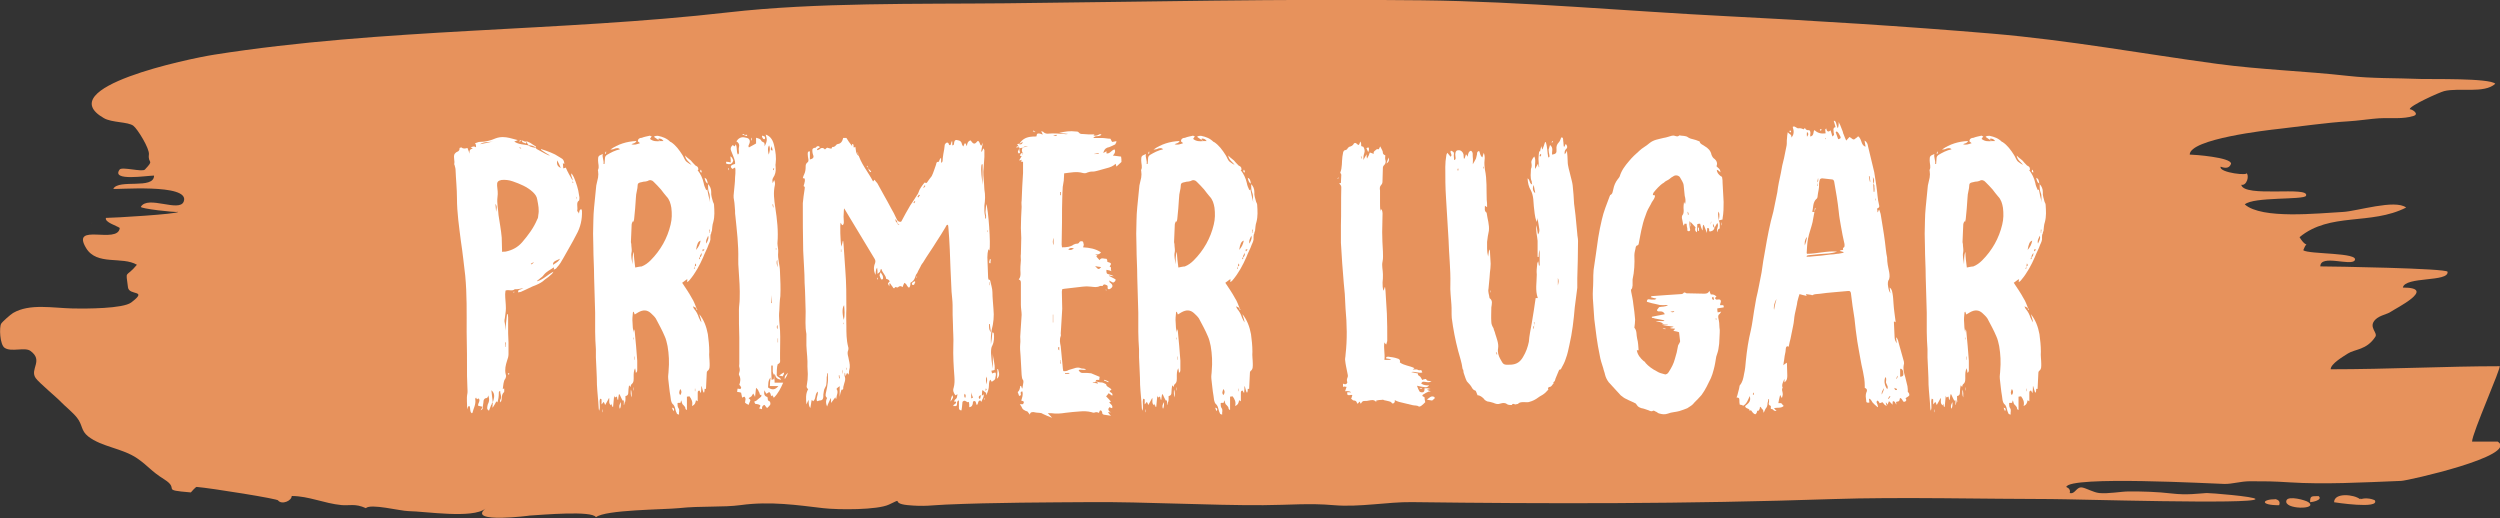 <?xml version="1.0" encoding="UTF-8"?>
<svg id="Layer_2" data-name="Layer 2" xmlns="http://www.w3.org/2000/svg" viewBox="0 0 335.59 69.53">
  <rect x="0" y="0" width="335.59" height="69.53" fill="#333333" stroke="none"/>
  <defs>
    <style>
      .cls-1 {
        fill: #fff;
      }

      .cls-2 {
        fill: #e7925c;
      }
    </style>
  </defs>
  <g id="Layer_1-2" data-name="Layer 1">
    <g>
      <path class="cls-2" d="M335.48,49.16c-6.87,0-15,.41-22.62,.41,0-.74,1.7-1.72,2.32-2.12,.93-.6,2.52-.45,3.68-2.25,.36-.55-1-1.3,0-2.3,.6-.59,1.6-.71,2.07-1.05,.6-.43,6.32-3.25,1.62-3.25,.31-1.53,6.21-.7,6-2.12-.07-.46-15.53-.72-17.08-.72,0-1.67,4.11,0,4.62-.81,.66-1.08-6.18-.79-6.91-1.36,.66-1.73,.71,.18-.5-1.75,4.09-3.39,9.55-1.56,14.31-3.98-1.47-1.14-6.58,.49-8.47,.59-3.4,.18-10.9,1.01-13.19-1.01,1.15-1.05,7.97-.58,8.22-1.16,.58-1.35-8.36,.3-8.69-1.48,.72,.19,1.16-1.24,.65-1.62,.63,.47-3.71,.03-3.42-.81,.74,.29,1.21,.16,1.4-.4,.01-.85-5-1.22-5.55-1.22,0-2.1,10.41-3.28,11.95-3.45,2.84-.32,6.58-.86,9.28-1.01,1.29-.07,3.22-.36,4.15-.41,1.7-.09,3.22,.14,4.67-.32,.8-.25-.16-.9-.52-.9,0-.48,3.99-2.27,4.62-2.43,1.96-.5,5.41,.37,6.87-.99-.78-.78-8.74-.59-9.99-.64-3.47-.14-6.57-.05-9.75-.41-5.97-.67-11.66-.82-17.6-1.62-9.85-1.33-19.88-3.18-30.24-4.06-11.73-.99-23.81-1.74-35.65-2.34-13.19-.66-27.28-1.97-40.84-2.13-19.09-.22-37.3,.21-55.75,.4-11.87,.12-25.6-.13-37.39,1.22-22.6,2.59-46.36,2.11-69.01,5.68-3.47,.55-21.96,4.42-14.79,8.52,1.08,.62,3.21,.47,3.95,1.02,.55,.41,2.19,3.06,2.09,3.85-.17,1.31,.79,.63-.54,2.03-.35,.37-3.09-.42-3.39,0-1.19,1.62,3.64,.81,4.62,.81,0,1.91-4.74,.42-5.47,1.77-.09,.18,10.44-.82,9.45,1.72-.58,1.49-4.83-.89-5.75,.7-.14,.24,4.6,.78,5,.68-.05,.3-8.71,.81-9.69,.81-.2,.58,1.43,1.04,1.86,1.35-.25,2.26-6.62-.79-4.52,2.7,1.44,2.39,4.85,1.07,6.82,2.24-1.56,1.89-1.51,.53-1.2,3.03,.14,1.17,2.77,.26,.44,2.03-1.11,.84-6.01,.84-7.78,.81-2.81-.06-5.83-.7-8.08,.6-.33,.19-1.47,1.2-1.6,1.44-.28,.47-.18,2.81,.46,3.24,.89,.61,2.72-.13,3.46,.41,1.81,1.31-.13,2.44,.71,3.65,.44,.63,2.89,2.65,3.44,3.25,.42,.45,1.52,1.33,2.1,2.06,.8,1.01,.5,1.73,1.52,2.53,1.81,1.41,4.57,1.57,6.56,2.93,1.49,1.02,1.85,1.71,3.63,2.82,2.22,1.39-.66,1.41,3.58,1.76-.02,0,.66-.75,.77-.74,1.87,.15,11.14,1.63,10.94,1.82,.52,.62,1.83,.04,1.83-.6,2.27,0,4.33,.99,6.69,1.22,1.03,.1,1.83-.25,3.26,.41,.65-.65,4.59,.38,5.74,.4,2.24,.03,8.6,1.05,10.32-.34-2.54,2.05,6.25,.92,5.86,.94,1.84-.11,8.49-.7,8.97,.22,1.22-1.02,9.17-1.02,11.11-1.22,2.98-.32,6.03-.09,8.31-.41,4.01-.55,7.72,.02,11.07,.41,2.1,.24,7.31,.25,8.84-.48,2.17-1.03,.1-.17,2.47,.07,2.31,.23,3.28,.01,5.21-.07,6.32-.28,13.79-.29,19.49-.33,7.15-.05,15.8,.45,23.08,.41,3.6-.02,6.14-.29,9.45,0,3.49,.3,7.19-.45,10.5-.41,18.1,.23,36.65,.26,56.55-.41,8.78-.3,20.82,0,29.27,0,2.85,0,27.41,.75,27.41,0,0-.34-6.18-.83-6.55-.81-1.09,.06-2.61,.31-4.71,.06-1.86-.22-4-.29-5.83-.27-.88,0-2.74,.34-3.89,.21-.78-.09-1.71-.64-2.26-.74-.82-.15-.93,.94-1.69,.74,.11-.37-.05-.64-.46-.81,.35-1.54,19.91-.43,21.23-.41,1.04,.02,2.14-.35,3.41-.36,2.18,0,3.02,0,5.38,.15,4.59,.29,9.58,.02,14.97-.2,.8-.03,15.74-3.36,12.94-5.27h-3.46c0-1.13,4.03-10.14,3.69-10.14Z"/>
      <path class="cls-2" d="M305.48,67.01c-1.87,0-2.16,.81,.46,.81,.16-.42,0-.69-.46-.81-.15,0,.25-.04,0,0Z"/>
      <path class="cls-2" d="M309.87,67.41c-.39-.28-2.68-.9-2.94-.25-.5,1.26,4.37,1.28,2.94,.25Z"/>
      <path class="cls-2" d="M311.25,66.6c-1,0-1.15-.05-1.15,.81,.31,0,1.73-.3,1.15-.81-.27,0,.07,.06,0,0Z"/>
      <path class="cls-2" d="M316.8,67.01c-.77-.64-3.48-.93-3.48,.41-.01,0,6.22,.98,5.46-.27-.61-.27-1.27-.32-1.98-.14-.16-.13,.53,0,0,0Z"/>
      <path class="cls-2" d="M12.29,29.95c.36-.51-.39,.54,0,0,.06-.08-.04,.05,0,0Z"/>
      <path class="cls-2" d="M195.08,2.47c-.06-.01-.04,0,0,0h0Z"/>
      <path class="cls-2" d="M312.79,62.11c-.05-.01-.04,0,0,0h0Z"/>
      <path class="cls-2" d="M121.68,65.76s-.03,0,0,0h0Z"/>
      <path class="cls-2" d="M262.01,63.32s-.04,0,0,0h0Z"/>
    </g>
    <g>
      <path class="cls-1" d="M65.93,54.36c-.1,.24-.19,.48-.29,.77-.34-.19-.24-.43-.19-.72,0-.1,.1-.24,.14-.38,.1-.29,.1-.53-.05-.96-.05,.29-.14,.38-.34,.38-.14,.05-.24,.14-.29,.34,0,.29-.1,.58-.1,.91,0,.14-.05,.29-.29,.38,.1-.19,.19-.29,.24-.48-.19-.05-.38-.1-.58-.14-.05-.34,.34-.62,.1-.96-.1,0-.14,0-.24,.1-.05-.1-.1-.1-.14-.24-.05,.1-.1,.14-.1,.14,0,0-.05,.1,0,.1,.1,.72-.24,1.2-.38,1.82,0,0-.05,.05-.1,.05-.29-.24-.14-.62-.29-.96-.29,0-.24,.29-.34,.43,.05-.67-.1-1.44,.05-2.11,.05-.24,0-.62,0-.86,0-.53-.05-1.06-.05-1.49,0-2.02,0-3.94-.05-5.9,0-2.54,.05-5.09-.19-7.58-.19-1.54-.34-3.07-.58-4.61-.24-1.92-.53-3.84-.53-5.76,0-1.3-.14-2.54-.19-3.84,0-.24-.1-.43-.14-.67,0-.05-.05-.05-.05-.05,.14-.48-.14-.91,.05-1.39,.1-.1,.19-.24,.34-.29q.38-.14,.34-.53s.24-.1,.29-.05c.19,.19,.48,.14,.77,.05,.1,.29,.19,.48,.29,.77-.05-.38,0-.62,.43-.67-.14-.1-.19-.14-.29-.14,.24-.14,.43-.24,.72-.05,0-.29,0-.38-.14-.53,.19-.05,.43-.19,.62-.19,.82,0,1.49-.19,2.16-.48,.67-.24,1.25-.19,1.87-.05,.34,.1,.67,.19,1.1,.29-.19,.1-.34,.14-.48,.19,.62,.43,1.34,.38,1.97,.53h-.05c.29,.24,.67,.24,1.01,.34h-.05s.1,.1,.14,.14c.48,.24,.91,.53,1.44,.77,.1,.05,.24,.1,.34,.1-.43-.24-.82-.53-1.2-.77v-.1c.24,.1,.48,.14,.72,.24,.38,.14,.77,.29,1.15,.48,.34,.19,.62,.38,1.01,.62,.19,.19,.24,.43,.24,.67-.05-.05-.14-.05-.19-.14,0,.24,.05,.48,.05,.72,.1,0,.19-.05,.34-.1,.24,.58,.58,1.15,.91,1.73,.05-.34-.29-.58-.14-.96,.14,.19,.24,.38,.34,.58,.29,.72,.58,1.54,.67,2.35,0,.1,.05,.19,.05,.29,0,.14,0,.34-.05,.43-.29,.19-.24,.43-.24,.67s.05,.43,0,.62c-.05,.24,.24,.24,.19,.48,.14-.19,0-.48,.34-.62,.05,.1,.1,.14,.1,.24,.05,1.1-.19,2.21-.77,3.22-.53,1.06-1.15,2.06-1.73,3.12-.24,.43-.48,.86-.86,1.25-.05,.14-.24,.24-.43,.29,0-.05,.05-.14,.05-.24l-.05-.05c-.48,.34-.96,.53-1.34,1.01-.14,.24-.43,.38-.67,.62-.14,.05-.19,.14-.24,.24,.86-.24,1.44-.91,2.21-1.3-.05,.1-.1,.19-.19,.29-.29,.29-.67,.58-.96,.77-.34,.34-.72,.53-1.15,.72-.67,.24-1.25,.58-1.92,.86-.14,.1-.34,.1-.53,.14,0-.34,.14-.34,.29-.38,.14-.05,.29-.1,.43-.19-.38,.05-.77,.19-1.15,.14-.38,.34-.82,0-1.25,.19,0,.14-.05,.29-.05,.48,0,.62,.1,1.25,.1,1.92,0,.43-.1,.86-.14,1.3-.05,.14-.05,.29-.05,.43,.1,.43,.1,.86,.1,1.25,.1-.77,.14-1.49,.24-2.21h.1c0,.1,.05,.29,.05,.43v2.11c0,.43,.05,.82,.05,1.25v1.58c0,.34-.1,.58-.19,.86-.19,.58-.34,1.2-.19,1.82,.1,.24,.05,.38-.05,.62-.14,.14-.19,.38-.24,.62-.05,.24-.05,.48-.1,.77,.05-.05,.1-.05,.19-.1,0,.19,.05,.48-.05,.53-.38,.38-.19,.82-.38,1.25,0,0-.05,0-.1,.1,0-.14-.05-.29,0-.34,.29-.43-.05-.82,0-1.2-.19,.05-.19,.14-.19,.29,0,.43-.05,.82-.19,1.25-.05-.05-.1-.1-.14-.14-.14,.29-.29,.53-.48,.82h-.05c0-.24,.05-.43,.05-.67,.05-.1,.05-.24,.1-.34,.14-.48,.14-.96-.29-1.3,.05,.58,.14,1.1,.19,1.63-.14,.05-.14,.24-.19,.34Zm-1.49-35c.58-.1,1.2-.24,1.78-.38-.58,.14-1.25,0-1.78,.38Zm2.16,9.07c.05-.38,.19-.72-.1-1.06,.05,.34,.05,.67,.1,1.06Zm1.34,5.33c.86-.19,1.58-.58,2.16-1.25,.82-.96,1.54-1.92,2.02-3.07,.1-.14,.14-.38,.14-.58,.14-.67,0-1.34-.14-2.06-.05-.43-.29-.72-.58-1.01-.77-.72-1.73-1.1-2.69-1.44-.53-.19-1.06-.24-1.54-.19-.48,.1-.62,.29-.58,.77,.05,.48,.14,1.01,.05,1.54-.1,.82,.1,1.58,.14,2.4,.14,.96,.34,1.97,.43,3.02,0,.58,.05,1.25,.05,1.92,.24-.05,.38,0,.53-.05Zm-.1,12.82c0-.24,.05-.43,.05-.62h-.1v.62h.05Zm.38,3.7s-.05-.1-.05-.14l.05-.05s.1,.05,.19,.1c-.1,.05-.14,.1-.19,.1Zm.82-11.14v.1h-.14s-.05,0-.05-.05c.05,0,.14,0,.19-.05Zm.67-20.11c.05-.34,.24-.1,.38-.19-.14,.1-.24,.1-.38,.19Zm.24,.82s-.14-.05-.19-.05-.05,0-.05,.05c.1,.05,.14,.05,.24,.1v-.1Zm.58-.58c-.14-.19-.53-.05-.43-.43,.19,.1,.38,.24,.67,.14-.05,.1-.14,.19-.24,.29Zm.48,.24c-.14-.14-.34-.29-.24-.53,.14,.1,.34,.14,.48,.24,.19,.14,.43,.29,.67,.43,.05,.05,0,.14,0,.19h.05c-.29-.24-.62-.34-1.01-.34h.05Zm.34,15.99c.1-.1,.19-.14,.29-.24t-.05-.05c-.1,.05-.19,.14-.34,.19t.1,.1Zm3.79-.77c-.19,.14-.43,.19-.67,.34-.19,.14-.24,.24-.24,.48q.91-.53,.91-.82Zm.14-12.19c-.14-.34-.29-.62-.48-1.01-.1,.53,.05,.82,.48,1.01Zm1.68,2.02s-.05-.14-.05-.19h-.05v.19h.1Zm.34,1.82c.05,.19,.1,.29,.1,.38q.05-.24-.1-.38Z"/>
      <path class="cls-1" d="M83.79,54.36h-.05v-.62c-.1,.05-.14,.05-.14,.05-.19-.29-.29-.58-.43-.86-.05,0-.1,0-.1,.05-.05,.19-.05,.43-.1,.72-.19-.14-.05-.29-.19-.48-.05,.05-.14,.1-.24,.14-.05-.05-.05-.14-.1-.24-.05,.53-.1,1.01-.14,1.49h-.1c-.05-.14-.05-.24-.1-.43-.05,.14-.05,.19-.05,.24-.43-.24-.19-.72-.29-1.01-.14,.24-.29,.58-.53,.96-.05-.14-.1-.29-.19-.43-.1,.14-.19,.24-.29,.34v-.67s-.1-.05-.19-.1c-.19,.53,.1,1.1-.14,1.63,0-.1-.05-.19-.05-.29-.05-1.06-.19-2.16-.24-3.22,0-1.2-.1-2.45-.14-3.65v-1.1c-.05-.77-.1-1.58-.1-2.35v-2.54c-.05-1.58-.1-3.17-.14-4.8,0-1.39-.1-2.69-.1-3.98-.05-1.25-.05-2.45,0-3.6,0-.62,.05-1.15,.1-1.78,.1-1.01,.19-1.97,.29-2.93,.1-.34,.14-.72,.24-1.06,.05-.29,.05-.58,0-.91,0-.05-.05-.1,0-.14,.19-.38,0-.82,0-1.25,0-.58,.05-.62,.53-.82,.05-.05,.1-.05,.1-.05-.1,.48,.19,.86,.1,1.34h.14c0-.24,.05-.48,.05-.67,0-.24,.05-.38,.24-.53,.58-.34,1.1-.62,1.78-.77-.24-.24-.43-.14-.67-.1-.14,.1-.43,.14-.62,.14,1.01-.72,2.21-1.1,3.5-1.15-.14,.34-.43,.29-.67,.43,.38,.14,.77,0,1.15-.14-.14-.1-.19-.19-.29-.24,0-.34,.24-.48,.53-.48,.34-.14,.67-.19,1.1-.29,0,0,.14,.1,.24,.1-.1,.1-.14,.19-.24,.34,.43,.34,.86,.34,1.39,.29h.43c-.19-.29-.43-.34-.62-.34-.05,0-.05,.05-.1,.1,.1,.1,.19,.14,.29,.24-.1-.05-.14-.05-.24-.14-.24-.14-.38-.29-.62-.43,.14-.14,.34-.14,.53-.14,.67,.14,1.2,.34,1.68,.82h.05c.67,.43,1.15,1.1,1.58,1.78,.19,.29,.29,.72,.58,.91,.19,.14,.38,.29,.62,.38-.29-.38-.77-.62-.86-1.25l.24,.24c.19,.14,.34,.29,.53,.43,.14,.19,.34,.38,.53,.58,.05,.1,.19,.14,.34,.24,.1,.1,.14,.19,.14,.34,.05,0,0,.1-.1,.14,.38,.48,.67,1.06,.82,1.73,.05,.34,.19,.62,.34,.96,.05-.05,.1-.05,.14-.1,.1,.58,.24,1.15,.38,1.73-.1-.43,.05-.86-.14-1.3-.14-.34-.14-.77-.14-1.15,.29,.29,.43,.67,.43,1.06-.05,.48,.14,.91,.24,1.34,.05,.1,.14,.24,.14,.43,.05,.77,.1,1.49-.1,2.26-.14,.38-.14,.82-.19,1.2-.05,.05-.1,.24-.1,.34-.1,.14-.1,.34-.1,.58,.05,.29-.1,.62-.24,.91-.19,.58-.53,1.15-.72,1.68-.48,1.1-1.06,2.16-1.78,3.02-.1,.14-.19,.24-.38,.34,0-.14,0-.24,.05-.34-.05,0-.1-.05-.14,0-.14,.1-.38,.29-.58,.43,.48,.72,.91,1.34,1.3,2.06,.29,.43,.43,.91,.62,1.34-.14-.1-.29-.14-.48-.24,.05,.1,.1,.29,.19,.38,.29,.34,.48,.72,.62,1.15,.1,.19,.19,.43,.34,.62-.05-.38-.19-.72-.29-1.1,.62,.77,.96,1.68,1.15,2.69,.1,.77,.19,1.54,.19,2.35-.05,.53,.05,1.1,.05,1.58,0,.38,.05,.77-.29,1.01-.1,.1-.1,.24-.1,.34-.05,.72-.05,1.34-.1,2.06h-.19c0,.14,0,.34-.05,.48h-.1c-.1-.24-.14-.48-.24-.82h-.05c0,.29,0,.58-.05,.91-.1-.14-.14-.24-.19-.34-.24,0-.24,.19-.24,.34v1.1c-.1-.05-.14-.1-.24-.14-.05,.34-.14,.62-.53,.77,.14-.53-.05-.91-.34-1.3-.1,0-.19,.05-.34,.05v1.78c-.24-.05-.19-.24-.24-.38-.1-.14-.24-.29-.34-.38-.1-.14-.1-.34-.19-.53-.05,.14-.05,.19-.1,.34h-.34s-.1,.1-.05,.14c0,.14,0,.38,.1,.53,.24,.29,.05,.53,.1,.91-.14-.05-.24-.05-.29-.14-.1-.24-.19-.43-.24-.72-.05-.19-.14-.43-.34-.58-.24-.29-.24-.72-.29-1.06-.14-.77-.19-1.54-.29-2.3-.05-.38,.05-.77,.05-1.1,.1-1.1,.05-2.21-.14-3.31-.1-.43-.19-.91-.38-1.3-.34-.82-.77-1.58-1.2-2.4-.19-.29-.43-.48-.67-.72-.48-.43-1.01-.48-1.68-.1-.14,.1-.29,.19-.48,.29-.05-.14-.1-.24-.14-.38-.05,.05-.1,.05-.1,.1-.05,.48-.1,.91-.05,1.39,0,.43,.05,.86,.14,1.34,0-.14,0-.24,.05-.48,.05,.14,.1,.24,.1,.29,.14,1.3,.24,2.64,.34,3.94v1.2c0,.14,0,.34-.19,.43,0-.19-.05-.43-.1-.62-.19,.38-.19,.72-.19,1.1s.05,.77-.24,1.01c-.14,.1-.14,.24-.19,.43-.05-.14-.14-.19-.19-.24-.05,.34-.1,.62-.1,.96,0,.29-.1,.43-.38,.48v.43c-.05,.29-.14,.53-.19,.77Zm-2.93,.62h.05v.34h-.05v-.34Zm.43-34.61h.1c-.05,.1-.05,.19-.05,.29-.05-.05-.1-.05-.14-.05,.05-.1,.05-.14,.1-.24Zm2.06,33.6c0,.38,0,.67-.14,.91-.14-.29-.1-.53,.14-.91Zm.67-.05h-.05v-.34c0,.14,.05,.24,.05,.34Zm.77-.58c-.14-.24-.14-.72-.1-1.06,.14,.38,.1,.72,.1,1.06Zm.14-23.62c-.05,.14-.14,.29-.14,.43-.05,.82-.05,1.58-.1,2.35,0,.1,.05,.19,.05,.24,0,.38,.1,.77,.05,1.06-.14,.58,.05,1.1,.1,1.68,.05-.58-.05-1.1,.19-1.68,0,.67,.1,1.39,.19,2.11,.29-.05,.62-.14,.86-.14,.48-.19,.86-.48,1.2-.82,1.34-1.34,2.26-2.98,2.69-4.8,.19-.77,.19-1.49,.1-2.26-.1-.58-.24-1.1-.67-1.54-.24-.29-.48-.58-.72-.91-.29-.34-.62-.67-.96-1.01-.19-.24-.53-.34-.82-.14-.14,.05-.38,.1-.58,.1-.1,.05-.29,.05-.43,.1-.19,.05-.34,.14-.34,.34,0,.58-.24,1.1-.24,1.73-.05,.96-.14,1.92-.24,2.88-.05,.1-.05,.24-.05,.29h-.14Zm.14,22.75q-.1-.24,0-.53v.53Zm0-6.91v-.24h-.05v.24h.05Zm.1,2.3v.43h.05v-.43h-.05Zm5.04,6.86c.29,.05,.34,.24,.19,.48-.1-.19-.14-.34-.19-.48Zm1.1-2.5c-.1,.29-.24,.53,0,.82,.19-.24,.24-.53,0-.82Zm2.02-16.85c-.05,.19-.05,.34-.05,.38-.05,.1-.1,.19-.14,.29,0,.05,.05,.05,.1,.05,0-.1,0-.19,.05-.34q.29-.1,.05-.38Zm0,17.14v-.34h-.05v.34h.05Zm.1-18.96c.34-.38,.53-.77,.62-1.25-.34,.1-.48,.43-.62,1.25Zm.19,8.07c-.19-.05-.19-.19-.14-.29,.05,.1,.1,.19,.14,.29Zm.58-7.68c-.05,.14-.29,.34-.24,.58-.1,.05-.14,.14-.1,.29,.14-.05,.14-.19,.1-.29,.24-.1,.24-.38,.24-.58Zm0-10.8c-.34,0-.14-.24-.19-.34h.1c.05,.1,.05,.19,.1,.34Zm.14,10.61c.1-.14,.19-.19,.24-.24-.29-.1-.34,0-.24,.24Zm.43-9.31c-.1-.19-.14-.34-.19-.58,.29,.14,.34,.24,.43,.82-.05-.1-.19-.14-.24-.24Zm.29,7.2c-.1,.29-.38,.62-.24,1.06,.29-.62,.34-.77,.24-1.06Zm.19-.38c0-.14,0-.29,.05-.43h-.1v.43h.05Z"/>
      <path class="cls-1" d="M98.43,21.52c-.1,.53-.48,.62-.96,.43v-.24c.24,0,.43,.05,.62,.1,0-.29,0-.53-.05-.82,.29,.14,.29,.38,.38,.53Zm-.72,1.06h.05s.1,.05,.1,.1v.19c-.1-.14-.1-.19-.14-.29Zm.62,.1c-.38-.29-.29-.53,.34-.67,.05-.48-.19-.86-.34-1.3-.05-.14-.14-.34-.19-.48q-.19-.43,.24-.77s.14,.14,.19,.19c.1-.05,.14-.14,.19-.29,.24,.48,.05,.96,.29,1.39,.14-.1,.14-.19,.14-.29,0-.24-.05-.48,0-.67,.1-.34,0-.62-.34-.82,.24-.38,.62-.62,1.06-.53,.1,0,.14,.05,.24,.05,.43,.05,.62,.38,.43,.82-.05,.14-.19,.29-.05,.48,.38-.19,.67-.38,.96-.53v-.77c.34,.1,.62,.14,.72,.43,.05,.1,.24,.14,.38,.24,.05,.14,.05,.29,.05,.48,.43-.86,.29-.96,.14-1.58,.72,.24,1.01,.86,1.15,1.54,.19,.77,.29,1.58,.19,2.35-.05,.19,0,.38,0,.53,.05,.53-.05,.96-.34,1.39-.14,.19-.1,.48-.05,.72,.05-.1,.1-.24,.19-.43,.1,.24,.14,.43,.1,.67-.24,1.01-.1,2.02,.05,3.02,.24,1.58,.43,3.17,.29,4.8,0,.38,.14,.82,.1,1.2-.1,.91,.24,1.73,.24,2.59,.05,1.1,.1,2.26,.05,3.31-.1,.67-.1,1.3-.14,1.97-.1,.91,.05,1.78,.1,2.69,.05,.96,0,2.02,0,3.02v.77c0,.24,.1,.53-.29,.67-.05,0-.05,.24-.1,.34-.05,.34-.05,.67-.05,1.01-.05,.19,.05,.24,.14,.34,.14,.1,.38,.19,.43,.43-.58-.14-.67-.24-.86-.82-.1,.24-.05,.38-.05,.62,.05,.14,.05,.38,.05,.58h1.15c-.34,.77-.67,1.44-1.25,2.02-.05-.05-.1-.1-.1-.19-.05,0-.05-.05-.1-.14-.1,.05-.14,.1-.19,.14,0-.14,0-.19-.05-.29,0-.1-.1-.19-.19-.29-.14,.1-.19,.14-.38,.24-.1-.19-.19-.29-.24-.48-.14,.53,0,.82,.38,.91,.1,.19-.05,.48,.29,.58,.1,.05,.14,.34,.1,.43-.1,.19-.29,.34-.43,.48-.14-.14-.24-.29-.34-.43-.24,.05-.38,.24-.34,.58-.1-.05-.24-.05-.38-.1,.05-.19,.29-.38,.05-.48-.19-.1-.34-.1-.58-.14-.05-.05-.05-.14-.14-.29,.1-.05,.19-.1,.29-.14,.19-.19,.38-.29,.58-.48,.1-.05,.1-.19,.1-.29h-.19c-.05-.19-.1-.38-.19-.48-.05-.19-.14-.29-.34-.48-.05,.43-.1,.82-.14,1.25-.05-.19-.14-.29-.24-.48-.1,.14-.19,.29-.24,.38-.1,.1-.24,.14-.38,.24,.05,.1,.34,.19,.19,.43-.05,.14-.14,.29-.19,.48-.19-.1-.38-.19-.48-.29,0-.29,.19-.58-.1-.82-.1,.05-.19,.1-.29,.14-.05-.29-.1-.48-.14-.67-.19-.05-.34-.1-.53-.1,0-.14,.05-.29,.05-.43,.14,0,.24,0,.38,.05,.05-.05,.14-.19,.1-.24-.05-.14-.14-.24-.24-.34,.14-.38,.24-.86-.05-1.34v-.14c.14-.48,.14-.53,.05-.91-.05-.1,0-.29,0-.43v-3.5c-.05-1.25-.05-2.5-.05-3.75,0-.48,.1-.96,.1-1.44,.05-1.34-.05-2.64-.14-3.98-.05-.48-.05-.91-.05-1.34,.05-1.97-.19-3.84-.38-5.76-.05-.24-.05-.53-.05-.77-.05-.48-.05-.96-.14-1.44-.1-.38-.05-.82,0-1.2,.05-.62,.14-1.2,.14-1.82,.05-.34,.05-.72,.05-1.06,0-.1-.05-.19-.05-.29-.14,.1-.29,.14-.34,.19Zm1.3-4.61c.1-.1,.19-.1,.29,0,.05,0,0,.05,0,.1-.1-.05-.19-.1-.29-.1Zm.67,.05s0,.1-.05,.14c-.1-.05-.19-.05-.34-.1,.14-.05,.24-.1,.38-.05Zm.58,.34c.14,.19,.05,.34-.05,.43,0-.14,.05-.29,.05-.43Zm1.78-.1s.05,.14,.05,.14c0,.1-.05,.19-.1,.19s-.19-.05-.19-.1c-.1-.1-.1-.19-.14-.29,0-.05,.05-.05,.05-.1,.14,.05,.24,.1,.34,.14Zm.53,2.4c.14-.43,.24-.86,.05-1.25-.24,.38-.14,.82-.05,1.25Zm1.3,31.06h-1.15c0-.38,.05-.72,.1-1.15-.38,.43-.29,.91-.34,1.34,.53,.38,.96,.34,1.39-.19Zm-.77-31.63c-.05-.24-.1-.38-.14-.62,.05,.24-.29,.43,0,.62h.14Zm-.19,19.39v1.1h.1c-.05-.34-.05-.72-.1-1.06v-.05Zm.05,9.46c-.05,.1-.05,.14-.05,.14,0,.62,0,1.25,.05,1.82,.14-.05,.24-.1,.29-.1,0-.24,.1-.48,0-.62-.19-.29-.14-.58-.14-.86v-.34s-.1,0-.14-.05Zm.1-21.6c.05,.14,.05,.24,.1,.43,0-.05,.05-.05,.05-.05,0-.14-.05-.24-.05-.38h-.1Zm.14-4.85s-.05,.14-.05,.24h.1c0-.1,.05-.14,.05-.24h-.1Zm0-1.49v0Zm.38,12.43v-.24h-.05v.24h.05Zm.19,2.35c0-.34-.05-.67-.05-1.01-.19,.34-.05,.67,.05,1.01Zm-.05,7.78c-.1,.19-.1,.34,.05,.53v-.53h-.05Zm.1,2.3v-.53h-.05v.53h.05Zm.62,4.56c-.14-.05-.24-.05-.48-.1,.24-.19,.48-.34,.67-.43v.05c0,.14-.1,.34-.19,.48Zm.29,.38c-.1-.43,.19-.62,.43-.86-.1,.29-.24,.58-.43,.86Z"/>
      <path class="cls-1" d="M115.04,20.52s.1-.05,.1-.05c.38,1.49,1.39,2.59,2.06,3.89,.1-.1,.1-.14,.19-.24,.1,.14,.24,.34,.38,.48,.58,1.1,1.25,2.21,1.82,3.31,.29,.48,.53,.96,.77,1.49,.1,.24,.24,.38,.53,.38,0,0,.05-.05,.1-.05,.38-.72,.77-1.44,1.2-2.16,.29-.43,.62-.91,.91-1.39,.1-.1,.14-.24,.19-.34,.14-.48,.48-.91,.82-1.34,.1,.05,.19,.05,.24,.05h.05c.24-.34,.43-.62,.67-.91,.24-.48,.38-1.01,.58-1.54,.05-.14,0-.38,.34-.38,.05,0,.1-.14,.1-.19,.05-.1,.1-.19,.14-.29h.1v.58h.1s.1-.14,.1-.24c0-.29,.05-.58,.1-.91,.1-.43,.14-.82,.19-1.25,.05-.05,.05-.1,.1-.14,.05-.1,.14-.14,.24-.14s.19,.1,.19,.19c.05,.1,.05,.19,.24,.14,.05-.1,.1-.29,.14-.48h.1v.53c.24-.05,.24-.14,.24-.34,.05-.34,.19-.48,.58-.34,.24,.05,.43,.19,.48,.53,.05,.05,.05,.19,.19,.29,.05-.14,.1-.29,.19-.43,.19,0,.14,.24,.29,.38,0-.34,.14-.67,.48-.77,.05,.1,.14,.1,.14,.19,.24,.29,.43,.34,.67,.05,.1-.1,.14-.19,.24-.14s.14,.19,.19,.29q.05,.19,.19,.34c.1-.14,.14-.24,.24-.43-.1,.43-.19,.82-.24,1.2h.1c.05-.1,.1-.24,.19-.43,.05,.1,.14,.19,.14,.24v.91c-.05,.48-.05,.96-.1,1.49-.1,.67,0,1.34,.05,2.02,0,.29,.05,.58,.05,.86,.14,.77,.1,1.49,0,2.16v.77c0,.19,.05,.48,.1,.67,0,.14,0,.29,.05,.38,.19-.34,0-.62,0-.96,.05-.38,.05-.72,.1-1.06,.29,.72,.62,5.42,.43,6.24-.05-.05-.1-.1-.14-.19-.1,.38-.14,.72-.14,1.1,.05,.91,.05,1.78,.1,2.69,.05,.14-.05,.34,.24,.34,0,0,.05,.1,.05,.14,.1,.53,.29,1.01,.29,1.54,0,.77,.1,1.49,.14,2.26,.1,.91,0,1.87-.24,2.78-.1,.58-.14,1.25-.1,1.92,.1-.53,.14-1.06,.19-1.58h.1s.1,.1,.1,.14c.05,.53,.05,1.06-.19,1.58-.19,.29-.19,.67-.19,1.06,.05,.67,.1,1.34,.24,2.06v-2.11c0,.77,.34,1.49,.24,2.3-.1,.05-.24,.05-.43,.1,.05,.14,.05,.29,.1,.38,.14-.1,.29-.1,.43-.14,.14,.19,.05,.48,0,.72,0,.29-.24,.34-.48,.53-.05-.1-.1-.14-.19-.29-.1,.14-.14,.19-.14,.29-.05,.14-.05,.34-.05,.48q0,.62-.38,1.34v-.34c-.19-.1-.29-.24-.48-.38-.1,.24-.05,.48-.1,.77,.1-.05,.14-.1,.24-.19,.1,.38-.19,.62-.29,1.01-.05-.05-.1-.1-.14-.19-.38,0-.24,.48-.48,.62-.05-.1-.1-.19-.1-.29-.05-.14-.1-.29-.24-.24-.19,0-.19,.14-.19,.29-.05,.24-.1,.48-.48,.53,0-.24,0-.48-.05-.72-.29,.24-.48-.43-.86,0-.05,.38-.05,.72-.14,1.15-.24,0-.34-.14-.34-.34v-1.01c-.43,.14-.1,.58-.38,.77h-.38c0-.29,.53-.29,.34-.62-.05,0-.14,.05-.19,.05-.05-.24,.14-.34,.24-.43,.14-.1,.1-.34,.19-.58-.14,.05-.24,.1-.29,.14-.24-.34-.38-.62-.24-1.01,.14-.48,.14-1.01,.1-1.54-.1-1.34-.19-2.78-.14-4.22,.05-.91-.05-1.82-.05-2.74-.05-.82-.05-1.73-.05-2.59,0-.58-.1-1.25-.14-1.82-.05-1.06-.1-2.06-.14-3.07-.05-.86-.05-1.78-.1-2.64-.05-1.01-.1-1.97-.19-2.98,0-.1-.05-.19-.05-.29-.24,0-.24,.19-.34,.34-.38,.62-.77,1.3-1.2,1.92-.58,.96-1.25,1.87-1.82,2.83-.1,.1-.14,.19-.24,.34-.14,.34-.38,.67-.53,1.06-.14,.14-.24,.38-.29,.58-.1,.34-.34,.58-.62,.72,0,.14,0,.34-.05,.43,0,.1-.1,.14-.14,.24-.1-.1-.19-.14-.24-.24-.14-.24-.1-.24-.38-.43-.1,.19-.19,.38-.24,.58-.19-.14-.34-.19-.53-.05-.1,.1-.19,.14-.34,.05h-.14c-.1,.24-.24,.19-.34-.05-.14-.14-.19-.29-.38-.53-.05,.19-.05,.29-.05,.48-.1-.14-.14-.29-.19-.38,.05-.1,.14-.19,.24-.29-.1-.24-.29-.29-.48-.34-.05-.53-.53-.82-.62-1.3h-.1c-.05,.1-.05,.19-.1,.34-.1,.1-.19,.19-.34,.29,0-.29,0-.53-.05-.82-.24,.29-.14,.62-.24,.96-.24-.58-.24-1.1-.05-1.54,.1-.29,.05-.43-.05-.62-1.15-1.87-2.21-3.7-3.36-5.57-.19-.34-.43-.72-.72-1.2-.05,.14-.05,.24-.05,.34-.05,.53-.05,1.01,0,1.49,0,.19-.05,.38-.19,.43-.1-.05-.14-.19-.24-.34-.1,.29-.05,2.45,.1,3.22,.1-.34,.14-.53,.19-.77h.05c0,.1,.05,.24,.05,.43,.1,1.15,.14,2.35,.24,3.5,.14,1.73,.14,3.5,.14,5.23-.05,.77,0,1.54,0,2.26,0,.91,0,1.87,.24,2.79,.05,.1,.05,.34,0,.48-.19,.43,.05,.86,.1,1.3,.1,.43,.19,.86,.05,1.34-.1,.19,.05,.38-.14,.62-.05-.14-.1-.19-.14-.24-.1,.1-.1,.24-.24,.43,0-.24-.05-.34-.05-.43h-.05c0,.14-.05,.34,0,.43,.14,.38,.05,.67-.05,.96-.05,.19-.1,.34-.14,.53,0,.14,.05,.38-.24,.34,0,0-.05,.14-.05,.19-.1,.24-.14,.53-.19,.77v-1.44c-.19,.14-.34,.24-.43,.38,.34,.43-.05,.86,0,1.3h-.1s-.05-.14-.05-.19c-.19,.24-.34,.48-.58,.77v-.62h-.05c-.14,.34-.34,.67-.48,1.1-.19-.43-.19-.82,0-1.15-.29-.24-.19-.48-.14-.77,.1-.43,.19-.86,.24-1.34,.05-.38,0-.82,0-1.2h-.1c0,.19,0,.38-.05,.53,0,.29,0,.62-.05,.91,0,.19-.1,.34-.19,.53-.14,.19-.14,.48-.19,.72-.05,.19,0,.38-.05,.62s-.19,.34-.48,.34c-.1,.05-.24,.05-.34,.1-.19-.43,.19-.82,.1-1.3-.43,.34-.19,.96-.62,1.3-.05-.05-.1-.1-.19-.19-.1,.38-.1,.72-.19,1.1-.29-.38-.19-.77-.24-1.1-.1,.19-.19,.38-.29,.62-.05-.72-.14-1.39,.24-2.06-.19-.1-.24-.34-.19-.48,.1-.53,.14-1.01,.14-1.54,0-.34-.05-.62-.05-1.01,.05-.91-.1-1.87-.14-2.83v-1.54c-.19-1.01-.1-2.06-.1-3.02-.05-1.3-.05-2.54-.14-3.84,0-1.44-.14-2.88-.19-4.32-.05-2.11-.05-4.27-.05-6.38,.05-.58,.14-1.25,.24-1.87,0-.14,.1-.34-.1-.38-.05-.05,0-.24,.05-.34,.05-.19,.14-.48,.05-.72-.05,0-.14-.05-.24-.05,.05-.19,.1-.38,.19-.53,.14-.29,.19-.62,.19-.96,0-.24,0-.43,.24-.62,.14-.1,.14-.24,.14-.34-.05-.29-.1-.53-.1-.77s0-.38,.29-.38v1.1c.43-.1,.58-.29,.43-.62-.05-.14-.1-.34-.1-.53q-.05-.43,.43-.43,.29-.38,.58-.1c-.05,.19-.38,.1-.38,.43,.1-.05,.24-.05,.29-.1,.24-.24,.53-.29,.77,0,.14-.1,.19-.19,.29-.24,.14,.05,.38,.1,.58,.14,.05-.1,.1-.24,.14-.24,.29,.05,.43-.19,.58-.34,.05,0,.1-.05,.14-.05,.43-.05,.62-.38,.72-.82h.43c.19,.34,.43,.67,.77,1.1v-.29c.34,.05,.1,.34,.24,.48,.05,0,.1-.05,.19-.1,.1,.38,0,.91,.48,1.25-.1-.24-.14-.29-.19-.43Zm-2.3,30.24c-.05-.14-.05-.29-.05-.38-.05,0-.1,0-.1,.05,0,.1,.05,.24,.05,.38t.1-.05Zm.14-17.28v.34h.05v-.34h-.05Zm.19,16.13v.62c.05-.19,.1-.38,0-.62Zm.24-8.64c-.24,.29-.29,.96-.05,1.97,.19-.67,.1-1.3,.05-1.97Zm-.05,2.54v-.19h-.05v.19h.05Zm.29,5.81c.05,.14,.05,.29,.1,.38q.05-.24-.1-.38Zm2.78-27.03s.1,0,.1-.05c.05,.14,.1,.24,.14,.34-.05-.1-.14-.19-.24-.29Zm.62,.72s-.1,.1-.14,.1c-.1-.14-.24-.29-.24-.53,.1,.19,.24,.29,.38,.43Zm.77,14.26c.14,0,.14,.19,.05,.29,0-.1-.05-.19-.05-.29Zm.77-.24c.05,.1,.05,.19,.05,.34,0,.05-.05,.14-.14,.14-.05,0-.14,0-.14-.05-.1-.19-.14-.34-.19-.48,0-.14,.1-.29,.14-.43,.1,.19,.24,.34,.29,.48Zm2.26-6.82c-.14-.14-.24-.19-.29-.29,0-.24-.14-.34-.29-.53,.05,.24,.05,.43,.29,.53,0,.1,0,.24,.29,.29Zm1.97,7.97c-.1,.1-.19,.14-.29,0-.05-.1,0-.24,.05-.24,.1-.1,.19-.14,.29-.19l.1,.1c-.05,.1-.1,.19-.14,.34Zm0-10.9c.05-.1,.1-.14,.14-.19,0-.05-.05-.05-.1-.1-.05,.1-.1,.14-.14,.24,0,0,.05,.05,.1,.05Zm.34,9.79l.05,.05s-.05,.14-.05,.19h-.05c.05-.1,.05-.14,.05-.24Zm.29-10.95c-.05,.14-.14,.19-.19,.29,0,.05,.05,.05,.1,.1,.05-.1,.14-.19,.24-.29-.05,0-.1-.05-.14-.1Zm.77-1.25c-.05,.1-.1,.19-.19,.29,.05,0,.1,.05,.1,.05,.05-.1,.14-.19,.19-.24l-.1-.1Zm3.46,29.04c.05-.34,.14-.58,.24-.86,.19,.29,.14,.38-.24,.86Zm1.97-.48q.19-.34-.05-.58c-.1,.19-.1,.38,.05,.58Zm.82-.77v.82s.14-.05,.24-.1c-.1-.29-.19-.43-.24-.72Zm1.2,.86c.05-.1,.05-.24,.1-.48-.38,.14-.29,.34-.24,.48h.14Zm.19-31.44c-.14,.91,.05,1.82,.14,2.74v-2.78s-.1,.05-.14,.05Zm.43,31.59h-.05v-.24h.05v.24Zm.14-1.54c0,.1-.05,.24-.05,.34,.14-.1,.24-.19,.05-.34Zm.1-.53c.05-.29,.14-.67,0-1.06-.14,.38-.05,.77,0,1.06Zm.1-20.69v.24h.05v-.24h-.05Zm.34,12.58h-.1c0,.38-.05,.77,.24,1.1-.05-.38-.1-.72-.14-1.1Zm-.05-5.18v-.43h-.05v.38s.05,.05,.05,.05Zm.14-2.98h-.14c-.1-.19,.05-.38,.05-.53h.14c-.05,.14-.05,.38-.05,.53Zm.86,15.51c.05-.29,.05-.48,.05-.72,.05-.19,0-.38,0-.58h.1c.1,.43,.34,.86-.14,1.3Z"/>
      <path class="cls-1" d="M136.39,19.8c.14-.19,.24-.24,.43-.05-.14,0-.24,.05-.43,.05Zm.43,.1v-.14c-.1-.14-.19-.29-.29-.43,.1,0,.19,0,.29-.05v.1c.29,0,.38,0,.48-.34-.19,.1-.34,.19-.48,.29,.34-.58,.82-.86,1.44-.96,.29-.05,.58-.05,.86-.05,.05-.14,.05-.29,.1-.34,.1-.1,.24-.05,.38-.05,.1,.05,.24,.1,.38,.14-.05-.14-.1-.19-.1-.24-.05-.05-.05-.1-.14-.19,.14,0,.29,0,.34,.1,.19,.19,.48,.24,.77,.19,.62-.05,1.25,0,1.92,.05,.19,.05,.43,.05,.62,0-.38-.05-.82-.1-1.2-.14,.72-.19,1.49-.29,2.21-.19,.14,0,.29,0,.38,.1,.19,.24,.34,.24,.62,.24,.24,0,.48,.05,.72,.05h.82q-.1,.05-.14,.1c0,.1,.34,.1,.58,0,.14-.05,.24-.24,.48-.05-.24,.19-.48,.19-.72,.19q-.24,.05-.38,.24h1.15c.38,0,.77,.1,1.15,.1,.1,.14,.14,.34,.24,.43,.19-.05,.38-.05,.53-.1,0,.05,.05,.05,.05,.1-.1,.1-.1,.24-.19,.34-.34,.14-.72,.38-1.06,.43-.34,.14-.43,.38-.53,.72,.14-.1,.29-.14,.43-.24v.29c.48,.1,.67-.48,1.1-.53q.19,.38-.24,.82c.38,.05,.77,.1,1.1,.14,.05,.19,.05,.48,.05,.72-.19,.19-.38,.34-.67,.62-.05-.19-.1-.29-.1-.38-.38,.34-.72,.48-1.3,.62-.43,.14-.91,.24-1.39,.38-.14,.05-.34,.05-.43,.05-.29,0-.48,.05-.72,.14-.14,.1-.38,.1-.58,.05-.82-.24-1.63-.05-2.5,.05,0,.34-.05,.67-.05,.96-.05,.34-.1,.62-.14,.86,0,.34-.05,.67-.05,.96-.05,1.25-.05,2.54-.05,3.79,0,1.01-.05,2.02-.05,2.98,0,.14,.05,.29,.05,.38,.58,0,1.15-.05,1.58-.38,.1-.05,.19-.05,.29-.1,.19,0,.38,0,.48-.24,.05-.1,.24-.1,.34-.1s.19,.14,.19,.29c.1,.14,0,.38-.05,.53,.86,.05,1.68,.19,2.4,.67q-.19,.34-.77,.29c.1,.05,.14,.1,.29,.14-.1,.05-.14,.14-.14,.14,.1,.14,.29,.29,.43,.48,.24-.43,.62-.14,.91-.19q.19,.19,.1,.34s.05,.05,.1,.1c.48,.14,.53,.19,.24,.62,.38,.05,0,.43,.29,.62-.24-.1-.43-.14-.72-.19,0,.48,0,.53,.38,.62,.19,.05,.43,.14,.62,.24-.19,0-.43-.05-.62-.1,0,0,0,.05-.05,.05,.29,.14,.58,.29,.91,.48q0,.29-.34,.43c-.1-.05-.29-.14-.53-.29,.05,.14,.05,.24,.1,.29,.05,0,.1,.05,.14,.1,.14,.1,.24,.29,.19,.43-.05,.14-.19,.24-.34,.34h-.24s-.05-.1-.05-.1c-.05-.14,.1-.34-.14-.43-.14-.05-.38-.24-.53,.1h-.34c-.43,.24-.82,.14-1.25,.1-.38-.05-.77-.05-1.1,0-.82,.1-1.63,.19-2.5,.29-.05,0-.14,.05-.24,.05,0,.1-.05,.19-.05,.34,0,.77,.05,1.54,.05,2.3-.05,.58-.05,1.15-.1,1.68-.05,.58-.05,1.1-.1,1.63,0,.1,.05,.24,0,.34-.19,.48-.1,.91,0,1.39,.1,.96,.19,2.02,.29,3.02,0,.1,.05,.14,.05,.29,.24,.05,.53,0,.72-.14,.29-.1,.67-.19,.96-.29,.24-.05,.48-.05,.67,.05,.1,.05,.19,.05,.34,.05,.1,0,.24,.05,.38,.1-.34,.19-.67-.05-1.01,.1,.14,.29,.34,.43,.67,.38,.34,0,.67,0,1.01,.05,.38,.14,.77,.34,1.15,.48-.05,.14-.05,.29-.05,.38-.19,.1-.43-.1-.48,.19,0,.29-.29,.05-.43,.19,.24,.05,.48,.1,.72,.14v-.1c-.1-.05-.19-.14-.29-.24,.24,.14,.48,.19,.77,.19,.19,0,.43,.14,.62,.24,.05,.43,.58,.38,.72,.77-.05,0-.14,.05-.24,.1-.05,.29,.53,.24,.34,.67-.14-.1-.34-.24-.48-.34-.1,.14-.19,.29-.34,.43,.24,.24,.43,.43,.67,.72-.1,0-.14,0-.24,.05,.1,.29,.53,.38,.38,.82-.1-.05-.24-.1-.38-.14-.05,.1-.05,.14-.14,.24,.05,.24,.1,.38,.38,.43h-.43c.14,.19,.24,.34,.43,.48-.38-.05-.72-.1-.96-.14-.19-.05-.24-.14-.24-.34-.05-.1-.05-.24-.29-.24-.05,.1-.1,.19-.14,.34-.19-.1-.38-.14-.58-.05-.14,.05-.29,0-.43-.05-.53-.14-1.06-.14-1.54-.1-.67,.05-1.3,.1-1.97,.19-.62,.1-1.2,.14-1.87,.05h-.48c.19,.19,.38,.38,.58,.62-.48-.19-.86-.34-1.25-.53-.14-.1-.29-.14-.48-.14-.24,0-.53-.05-.77-.1-.24,0-.43,0-.48,.34-.14-.19-.24-.29-.34-.43-.05,0-.1-.05-.19-.05-.19-.1-.38-.19-.48-.34-.05-.14-.19-.38-.34-.58h.43c.19-.34,.14-.38-.24-.48,.1-.38,.29-.77,.14-1.25-.38,.1-.14,.34-.19,.53-.05,0-.14,.05-.24,.1-.05-.14-.1-.34-.19-.53q.29-.19,.34-.82c.24-.05,.14,.34,.29,.34,.05-.29,.1-.58,.14-.86,0-.1,0-.24-.1-.34-.1-.14-.1-.38-.14-.62-.05-.86-.1-1.73-.14-2.54-.05-.58-.1-1.1-.05-1.63,.05-.34,0-.67,0-.96,.05-.96,.14-1.97,.19-2.93,0-.43-.1-.86-.1-1.34v-2.98c0-.19-.05-.38-.29-.43,.24-.29,.24-.58,.24-.86-.05-.58,0-1.15,.05-1.73,0-.29-.05-.53,0-.82,0-.72,.05-1.39,.05-2.16,0-.43-.05-.91-.05-1.34,0-.91,.05-1.87,.1-2.83,0-.29-.05-.58,0-.82,.05-1.25,.1-2.5,.19-3.74v-1.49c-.1,0-.19-.05-.29-.05,.05-.1,.1-.14,.14-.24-.14,.05-.24,.1-.38,.1,.1-.19,.24-.43,.34-.58-.1-.05-.14-.05-.24-.05,.1-.24,.14-.38,.38-.38,0,.1,0,.14-.05,.24q.19-.1,.05-.24c-.14-.24-.14-.48,0-.72,.24-.05,.43-.1,.72-.19-.43,0-.48,.05-.72,.19-.14,.05-.38,.1-.53,.1Zm.1,.58l-.14,.14c-.14-.14-.19-.24-.1-.38,.05-.1,.1-.19,.14-.34,0,.19,.05,.38,.1,.58Zm2.06-2.78s-.05,.05-.05,.05c-.1-.05-.19-.1-.29-.14,0,0,.05-.05,.05-.1,.1,.1,.19,.14,.29,.19Zm2.45,15.22v-1.01c-.14,.43-.14,.72,0,1.01Zm-.05,10.37v-1.06h-.05v1.06h.05Zm.43-25.2c-.14,.05-.24,.05-.38,.1v.05h.43s-.05-.1-.05-.14Zm.24,28.51c0,.19-.05,.34,.14,.43v-.43h-.14Zm.34-20.4v-.43h-.1v.43h.1Zm-.05,22.13v.48h.1c-.05-.14-.05-.34-.05-.48h-.05Zm1.2,1.73c-.19,0-.38,0-.58,.05v.1c.24,0,.38-.05,.58-.05v-.1Zm.62-16.71c-.34-.1-.53-.1-.77,.14,.34,.14,.48,.05,.77-.14Zm2.74-12.67c.19,0,.38,0,.62-.05-.05,0-.05-.05-.05-.1-.24,.05-.38,.1-.62,.14h.05Zm.1,15.03c.43,.48,.48,.53,.82,.14-.29-.05-.53-.05-.82-.14Zm1.82,15.51s-.05,.05-.05,.1c-.19-.1-.38-.19-.58-.24,0-.05,.05-.1,.05-.1,.19,.05,.38,.14,.58,.24Zm-.24-12.29s-.1,.05-.1,.05c-.05,0-.05-.05-.05-.14,.05,.05,.1,.1,.14,.1Z"/>
      <path class="cls-1" d="M156.7,54.36h-.05v-.62c-.1,.05-.14,.05-.14,.05-.19-.29-.29-.58-.43-.86-.05,0-.1,0-.1,.05-.05,.19-.05,.43-.1,.72-.19-.14-.05-.29-.19-.48-.05,.05-.14,.1-.24,.14-.05-.05-.05-.14-.1-.24-.05,.53-.1,1.01-.14,1.49h-.1c-.05-.14-.05-.24-.1-.43-.05,.14-.05,.19-.05,.24-.43-.24-.19-.72-.29-1.01-.14,.24-.29,.58-.53,.96-.05-.14-.1-.29-.19-.43-.1,.14-.19,.24-.29,.34v-.67s-.1-.05-.19-.1c-.19,.53,.1,1.1-.14,1.63,0-.1-.05-.19-.05-.29-.05-1.06-.19-2.16-.24-3.22,0-1.2-.1-2.45-.14-3.65v-1.1c-.05-.77-.1-1.58-.1-2.35v-2.54c-.05-1.58-.1-3.17-.14-4.8,0-1.39-.1-2.69-.1-3.98-.05-1.25-.05-2.45,0-3.6,0-.62,.05-1.15,.1-1.78,.1-1.01,.19-1.97,.29-2.93,.1-.34,.14-.72,.24-1.06,.05-.29,.05-.58,0-.91,0-.05-.05-.1,0-.14,.19-.38,0-.82,0-1.25,0-.58,.05-.62,.53-.82,.05-.05,.1-.05,.1-.05-.1,.48,.19,.86,.1,1.34h.14c0-.24,.05-.48,.05-.67,0-.24,.05-.38,.24-.53,.58-.34,1.1-.62,1.78-.77-.24-.24-.43-.14-.67-.1-.14,.1-.43,.14-.62,.14,1.01-.72,2.21-1.1,3.5-1.15-.14,.34-.43,.29-.67,.43,.38,.14,.77,0,1.15-.14-.14-.1-.19-.19-.29-.24,0-.34,.24-.48,.53-.48,.34-.14,.67-.19,1.1-.29,0,0,.14,.1,.24,.1-.1,.1-.14,.19-.24,.34,.43,.34,.86,.34,1.39,.29h.43c-.19-.29-.43-.34-.62-.34-.05,0-.05,.05-.1,.1,.1,.1,.19,.14,.29,.24-.1-.05-.14-.05-.24-.14-.24-.14-.38-.29-.62-.43,.14-.14,.34-.14,.53-.14,.67,.14,1.2,.34,1.68,.82h.05c.67,.43,1.15,1.1,1.58,1.78,.19,.29,.29,.72,.58,.91,.19,.14,.38,.29,.62,.38-.29-.38-.77-.62-.86-1.25l.24,.24c.19,.14,.34,.29,.53,.43,.14,.19,.34,.38,.53,.58,.05,.1,.19,.14,.34,.24,.1,.1,.14,.19,.14,.34,.05,0,0,.1-.1,.14,.38,.48,.67,1.06,.82,1.73,.05,.34,.19,.62,.34,.96,.05-.05,.1-.05,.14-.1,.1,.58,.24,1.15,.38,1.73-.1-.43,.05-.86-.14-1.3-.14-.34-.14-.77-.14-1.15,.29,.29,.43,.67,.43,1.06-.05,.48,.14,.91,.24,1.34,.05,.1,.14,.24,.14,.43,.05,.77,.1,1.49-.1,2.26-.14,.38-.14,.82-.19,1.2-.05,.05-.1,.24-.1,.34-.1,.14-.1,.34-.1,.58,.05,.29-.1,.62-.24,.91-.19,.58-.53,1.15-.72,1.68-.48,1.1-1.06,2.16-1.78,3.02-.1,.14-.19,.24-.38,.34,0-.14,0-.24,.05-.34-.05,0-.1-.05-.14,0-.14,.1-.38,.29-.58,.43,.48,.72,.91,1.34,1.3,2.06,.29,.43,.43,.91,.62,1.34-.14-.1-.29-.14-.48-.24,.05,.1,.1,.29,.19,.38,.29,.34,.48,.72,.62,1.15,.1,.19,.19,.43,.34,.62-.05-.38-.19-.72-.29-1.1,.62,.77,.96,1.68,1.15,2.69,.1,.77,.19,1.54,.19,2.35-.05,.53,.05,1.1,.05,1.58,0,.38,.05,.77-.29,1.01-.1,.1-.1,.24-.1,.34-.05,.72-.05,1.34-.1,2.06h-.19c0,.14,0,.34-.05,.48h-.1c-.1-.24-.14-.48-.24-.82h-.05c0,.29,0,.58-.05,.91-.1-.14-.14-.24-.19-.34-.24,0-.24,.19-.24,.34v1.1c-.1-.05-.14-.1-.24-.14-.05,.34-.14,.62-.53,.77,.14-.53-.05-.91-.34-1.3-.1,0-.19,.05-.34,.05v1.78c-.24-.05-.19-.24-.24-.38-.1-.14-.24-.29-.34-.38-.1-.14-.1-.34-.19-.53-.05,.14-.05,.19-.1,.34h-.34s-.1,.1-.05,.14c0,.14,0,.38,.1,.53,.24,.29,.05,.53,.1,.91-.14-.05-.24-.05-.29-.14-.1-.24-.19-.43-.24-.72-.05-.19-.14-.43-.34-.58-.24-.29-.24-.72-.29-1.06-.14-.77-.19-1.54-.29-2.3-.05-.38,.05-.77,.05-1.1,.1-1.1,.05-2.21-.14-3.31-.1-.43-.19-.91-.38-1.3-.34-.82-.77-1.58-1.2-2.4-.19-.29-.43-.48-.67-.72-.48-.43-1.01-.48-1.68-.1-.14,.1-.29,.19-.48,.29-.05-.14-.1-.24-.14-.38-.05,.05-.1,.05-.1,.1-.05,.48-.1,.91-.05,1.39,0,.43,.05,.86,.14,1.34,0-.14,0-.24,.05-.48,.05,.14,.1,.24,.1,.29,.14,1.3,.24,2.64,.34,3.94v1.2c0,.14,0,.34-.19,.43,0-.19-.05-.43-.1-.62-.19,.38-.19,.72-.19,1.1s.05,.77-.24,1.01c-.14,.1-.14,.24-.19,.43-.05-.14-.14-.19-.19-.24-.05,.34-.1,.62-.1,.96,0,.29-.1,.43-.38,.48v.43c-.05,.29-.14,.53-.19,.77Zm-2.93,.62h.05v.34h-.05v-.34Zm.43-34.61h.1c-.05,.1-.05,.19-.05,.29-.05-.05-.1-.05-.14-.05,.05-.1,.05-.14,.1-.24Zm2.06,33.6c0,.38,0,.67-.14,.91-.14-.29-.1-.53,.14-.91Zm.67-.05h-.05v-.34c0,.14,.05,.24,.05,.34Zm.77-.58c-.14-.24-.14-.72-.1-1.06,.14,.38,.1,.72,.1,1.06Zm.14-23.62c-.05,.14-.14,.29-.14,.43-.05,.82-.05,1.58-.1,2.35,0,.1,.05,.19,.05,.24,0,.38,.1,.77,.05,1.06-.14,.58,.05,1.1,.1,1.68,.05-.58-.05-1.1,.19-1.68,0,.67,.1,1.39,.19,2.11,.29-.05,.62-.14,.86-.14,.48-.19,.86-.48,1.2-.82,1.34-1.34,2.26-2.98,2.69-4.8,.19-.77,.19-1.49,.1-2.26-.1-.58-.24-1.1-.67-1.54-.24-.29-.48-.58-.72-.91-.29-.34-.62-.67-.96-1.01-.19-.24-.53-.34-.82-.14-.14,.05-.38,.1-.58,.1-.1,.05-.29,.05-.43,.1-.19,.05-.34,.14-.34,.34,0,.58-.24,1.1-.24,1.73-.05,.96-.14,1.92-.24,2.88-.05,.1-.05,.24-.05,.29h-.14Zm.14,22.75q-.1-.24,0-.53v.53Zm0-6.91v-.24h-.05v.24h.05Zm.1,2.3v.43h.05v-.43h-.05Zm5.04,6.86c.29,.05,.34,.24,.19,.48-.1-.19-.14-.34-.19-.48Zm1.1-2.5c-.1,.29-.24,.53,0,.82,.19-.24,.24-.53,0-.82Zm2.02-16.85c-.05,.19-.05,.34-.05,.38-.05,.1-.1,.19-.14,.29,0,.05,.05,.05,.1,.05,0-.1,0-.19,.05-.34q.29-.1,.05-.38Zm0,17.14v-.34h-.05v.34h.05Zm.1-18.96c.34-.38,.53-.77,.62-1.25-.34,.1-.48,.43-.62,1.25Zm.19,8.07c-.19-.05-.19-.19-.14-.29,.05,.1,.1,.19,.14,.29Zm.58-7.68c-.05,.14-.29,.34-.24,.58-.1,.05-.14,.14-.1,.29,.14-.05,.14-.19,.1-.29,.24-.1,.24-.38,.24-.58Zm0-10.8c-.34,0-.14-.24-.19-.34h.1c.05,.1,.05,.19,.1,.34Zm.14,10.61c.1-.14,.19-.19,.24-.24-.29-.1-.34,0-.24,.24Zm.43-9.31c-.1-.19-.14-.34-.19-.58,.29,.14,.34,.24,.43,.82-.05-.1-.19-.14-.24-.24Zm.29,7.2c-.1,.29-.38,.62-.24,1.06,.29-.62,.34-.77,.24-1.06Zm.19-.38c0-.14,0-.29,.05-.43h-.1v.43h.05Z"/>
      <path class="cls-1" d="M179.54,24.02v-.05s.05-.1,.14-.14c0,0,0,.05,.05,.05-.05,.05-.14,.1-.19,.14Zm6.29,14.55h.1c0,.14,.05,.29,.05,.43,.05,1.06,.14,2.06,.19,3.12,.05,1.15,.05,2.35,.05,3.6,0,.14-.1,.34-.14,.53-.1-.1-.19-.19-.24-.29-.14,.77,.1,1.54,0,2.35h.91c-.19-.14-.24-.14-.67-.19-.05-.24,.1-.24,.29-.24,.38,.05,.82,.1,1.2,.24,.24,.05,.43,.19,.34,.53,.58,.43,1.3,.43,1.97,.77-.1,.05-.1,.1-.24,.19,.29,0,.48-.05,.62,0,.14,.1,.29,.14,.53,.05,0,.1,.1,.19,.14,.34-.53,.14-1.01-.19-1.49-.05,.29,.05,.53,.1,.91,.19-.05,.14,0,.24,.19,.34,.19,.1,.24,.34,.38,.53,.1-.05,.19-.1,.29-.1,.05-.05,.24-.05,.24,0,.1,.29,.38,.19,.72,.29-.48,.24-.82,0-1.2,.05-.05,.05-.14,.1-.19,.24,.34,.24,.67,.24,1.06,.24-.19,.24-.38,.29-.62,.24-.34-.05-.67-.1-1.01-.19,.14,.34,.19,.53,.34,.77,.1,.1,.29,.14,.48,.1,.19-.1,.19-.19,.19-.53h.43c.1,.05,.24,.05,.38,.1-.14,0-.29,.05-.48,.1,.19,.1,.34,.14,.53,.24h-.29c-.24,.1-.53,.24-.72,.38-.1,.05-.14,.14-.14,.19s.14,.1,.29,.19c0,.19,.05,.43,.1,.67-.14,.14-.34,.34-.53,.48-.05,.05-.24,.14-.34,.1-.24-.19-.53-.1-.86-.19-.58-.14-1.2-.29-1.78-.43-.19-.05-.38-.14-.58-.24v.24c-.1,.24-.34,.29-.43,.1-.1-.14-.24-.14-.38-.19-.24-.05-.38-.1-.62-.14-.1-.05-.19-.1-.24-.05-.34,0-.58,.05-.82,.1v.19c-.34-.38-.67-.24-1.01-.19-.19,.05-.29,.05-.48,.05-.34,0-.38,.05-.58,.38-.1-.14-.1-.24-.19-.29-.05,.05-.05,.1-.1,.14-.05,.05-.1,.14-.14,.14s-.1-.1-.1-.14c-.05-.19-.19-.29-.43-.29-.1,0-.19-.14-.34-.24,.05-.1,.1-.19,.1-.29,.05-.05,.05-.14,.05-.19-.24-.1-.48,.14-.67-.1v-.29c.19,0,.38,0,.48,.05q0-.24-.77-.19c.05-.14,.1-.24,.1-.29,.05-.1,.05-.19,.1-.29-.14,0-.24-.05-.34-.05,0,0-.05,.05-.14,.05v-.43c.29,.14,.48,.1,.58-.14-.05-.19-.1-.43,0-.62,.14-.24,.05-.48,0-.72-.1-.53-.24-1.1-.29-1.63-.05-.24,.05-.48,.05-.77,.24-2.06,.19-4.13,0-6.19-.05-.67-.05-1.3-.1-1.97-.05-.53-.1-1.01-.14-1.49-.14-1.73-.29-3.55-.38-5.38v-2.3c.05-1.68,0-3.41,.05-5.14,0-.24-.1-.34-.29-.53,.14-.05,.19-.05,.24-.05,0-.43,.05-.77,.05-1.1,0-.1-.1-.19-.14-.29,.29-.72,.19-1.44,.29-2.16,.05-.19,.05-.38,.1-.58,.05-.14,.14-.29,.29-.29,.24-.05,.29-.19,.38-.34,.05,0,.1-.05,.14-.1,.24-.05,.53-.19,.62-.43,.1-.14,.29-.1,.38,0,.05,.1,.14,.1,.29,.19,.1-.14,.14-.29,.19-.48,.19,.24,.1,.38,.14,.62,.1,.05,.19,.05,.29,.1,.14,.29,.24,.53,.1,.91-.1,.24-.1,.53-.1,.86,.1-.24,.24-.43,.43-.77,0,.24,0,.38,.05,.58,.19-.29,.29-.53,.38-.82,.14,.05,.34,.1,.53,.19-.1-.34,.19-.43,.34-.58,.05-.1,.19-.05,.34-.05,.05-.1,.1-.24,.19-.38,.14,.29,.29,.53,.34,.72,0,.24,.05,.38,.34,.48,0,.19-.05,.38,0,.58,.1,.24,.05,.53-.14,.72-.19,.14-.19,.34-.19,.53,0,.58-.05,1.1-.05,1.68,0,.19-.05,.34-.19,.48-.19,.19-.19,.48-.14,.72v1.58c0,.38,0,.77,.05,1.25,0-.1,.05-.19,.05-.29,.05,0,.1,.05,.14,.05,.05,.19,.1,.29,.1,.48,0,.86-.05,1.68-.05,2.54s.05,1.73,.1,2.59c0,.43,.05,.91-.05,1.34-.14,.58,.05,1.15,.05,1.73,0,.38,0,.72-.05,1.1,0,.43,0,.77,.14,1.1,.05-.14,.1-.29,.14-.48Zm-2.98-17.23c-.1-.19-.1-.29-.14-.43q-.1,.24,.14,.43Zm.86-1.54q.14,.24-.05,.62c-.1-.19-.14-.34-.24-.53,.1-.05,.19-.1,.29-.1Zm1.44,9.12v0Zm1.25-7.78c.1,.38,.05,.58-.29,.82,.1-.34,.19-.53,.29-.82Zm4.56,30.91q-.19,.24-.43,.1c.14-.05,.24-.05,.43-.1Zm.58,1.58c.34-.19,.53-.58,1.01-.34,.14,.29-.19,.29-.29,.48-.19-.05-.48-.05-.72-.14Z"/>
      <path class="cls-1" d="M205.61,24.36c-.24-.58-.1-1.1-.1-1.68,.14-.29,.1-.62,.05-.86,0-.1,0-.19,.05-.29,.05-.14,.19-.34,.34-.53,.29,.53,0,1.1,.14,1.68,.1-.24,.19-.38,.38-.72,.05,.24,.05,.38,.1,.48h.05c-.05-.38-.1-.72-.1-1.1,0-.34,.05-.72,.1-1.1,0,.05,.05,.1,.1,.14,.05-.24,.1-.53,.19-.77,.05,.19,.05,.29,.1,.43h.05c.14-.29,.24-.67,.34-.96h.1c.24,.72,.19,1.39,.34,2.06,.24-.05,.14-.19,.14-.34-.05-.24-.1-.48-.1-.72,.05-.19,.1-.34,.19-.62,.53,.43,.19,.91,.29,1.3,.48-.1,.62-.19,.58-.72-.05-.34,.05-.67,.29-.91,.19-.19,.24-.43,.34-.67,.14-.05,.24,.05,.24,.14,.05,.19,0,.34,.05,.43,0,.24,.05,.43,.05,.62t.1,.05c.05-.14,.1-.29,.19-.38,.24,.34,.24,.53-.05,.77-.14,.19-.14,.43-.1,.62,.1-.1,.19-.24,.29-.48,.05,.53,.1,.96,.1,1.39,0,.72,.24,1.3,.38,1.97,.1,.43,.24,.86,.29,1.3,.1,.82,.14,1.63,.19,2.45,.05,.48,.14,1.01,.19,1.54,.1,.82,.14,1.68,.24,2.5,0,.29,.1,.58,.1,.96,0,1.68-.05,3.36-.1,5.04v1.25c-.1,.86-.24,1.78-.34,2.64-.14,1.68-.34,3.41-.72,5.04-.14,.62-.24,1.2-.48,1.82-.14,.48-.38,.91-.62,1.34,0,.1-.1,.1-.14,.14-.05,0-.1,0-.14,.05-.14,.38-.34,.77-.48,1.15-.05,.1-.05,.29-.14,.38-.1,.1-.24,.14-.1,.24-.19,.19-.24,.38-.43,.48-.24,.05-.43,.1-.29,.38-.19,.19-.34,.38-.53,.53-.29,.24-.58,.34-.82,.53-.38,.29-.77,.48-1.15,.58-.19,.1-.53,.05-.77,.05-.29,0-.58,0-.77,.19-.05,.1-.19,.05-.29,.1-.19,.1-.43-.24-.58,.1-.24,0-.43,0-.62-.1-.29-.24-.58-.19-.91-.1-.34,.14-.62,.05-.96-.1-.29-.1-.53-.14-.82-.19-.14-.1-.34-.14-.43-.34-.24-.24-.53-.48-.86-.48-.1-.19-.14-.43-.24-.58l-.05-.05c-.43-.1-.48-.53-.72-.77-.14-.19-.34-.34-.43-.48-.19-.38-.29-.77-.43-1.15,0-.14-.05-.24-.05-.38-.05-.05-.1-.1-.1-.19-.1-.82-.38-1.58-.58-2.35-.38-1.44-.67-2.93-.86-4.42-.05-.58,0-1.25-.05-1.82-.05-.91-.19-1.82-.14-2.74,.05-1.97-.19-3.94-.24-5.9-.1-1.87-.24-3.79-.34-5.62-.1-1.44-.1-2.83-.1-4.22,0-.48,.05-1.01,.14-1.54,0-.1,.05-.19,.14-.34,.14,.19,.29,.34,.43,.53,.34-.29-.19-.53,.05-.82,.43,.19,.43,.24,.38,.67,0,.19,.05,.38,.05,.58h.1s.1-.14,.1-.24c0-.14-.05-.29-.05-.48,0-.38,.14-.58,.38-.58,.34-.05,.62,.19,.72,.53,0,.19,.05,.38,.05,.58h.1c.05-.19,.1-.34,.19-.58,.1,.14,.14,.19,.24,.34v-.14c.05-.24,.1-.58,.43-.67,.34,.24,.19,.58,.24,.86,.05,.34,0,.62,0,.96,.19-.29,.29-.53,.43-.77,.05-.19,.1-.38,.14-.58,0-.19,0-.38,.29-.43,.14,.29,.1,.62,.43,.86,.05-.19,.1-.38,.19-.62,.14,.38,.14,.72,.1,1.01-.05,.43,0,.86,.05,1.25,.29,1.34,.19,2.69,.24,4.03,.05,.34,.05,.62,.05,1.01-.14-.1-.19-.14-.29-.19,0,.38-.1,.67,.19,.91,.05,0,.05,.05,.05,.1,.1,.77,.38,1.54,.29,2.35-.1,.48-.19,.96-.24,1.49v.91c0,.34,.05,.67,.14,1.06,.05-.34,.1-.62,.14-.96,.05,.14,.1,.14,.1,.19,.05,.62,.05,1.2,.1,1.73,0,.38-.05,.82-.1,1.2,0,.19-.05,.48-.05,.67-.05,.48-.1,.96-.14,1.49-.1,.43,.1,.82,.14,1.25,.48,.34,.29,.82,.24,1.25,0,.62-.05,1.34,0,1.97,0,.29,.14,.58,.29,.82,.05,.29,.19,.48,.24,.77,.19,.62,.48,1.3,.38,1.92-.1,.53,.05,1.01,.29,1.44,.43,.77,.38,.82,1.44,.77,.77-.05,1.25-.38,1.63-1.06,.38-.62,.62-1.3,.77-2.02,.05-.82,.24-1.63,.38-2.45,.19-1.15,.38-2.3,.53-3.41h.29c-.38-1.06-.14-2.11-.14-3.17-.05-.43,0-.86,.05-1.3,0-.19,.05-.29,.14-.48,.05,.19,.05,.34,.1,.58h.1v-2.11c-.1,.29-.14,.58-.14,.96h-.14v-2.16c-.05-.72-.29-1.34-.14-2.11,.05,.38,.1,.77,.19,1.25,.19-.24,.19-.43,.19-.67-.1-.53-.14-1.06-.29-1.54,0,.14,0,.34-.05,.53-.19-.38-.24-.77-.29-1.1-.1-.67-.14-1.3-.19-1.97-.05-.43-.14-.82-.34-1.2-.29-.48-.38-.96-.43-1.58,.38,.19,.19,.67,.62,.82-.05-.19-.05-.24-.05-.38Zm-9.89-1.78c-.05,.14-.14,.24,0,.34q.1-.14,0-.34Zm3.36-.19c.05,.1,.05,.14,.05,.24h.05v-.24h-.1Zm1.06,16.85h-.05v-.24h.05v.24Zm.86,8.3c-.05-.1-.1-.14-.1-.24h-.1c.05,.14,.1,.19,.1,.29,.05,0,.05-.05,.1-.05Zm4.85-3.36c.05-.19,.05-.34,.1-.48,0-.14,0-.29,.05-.43h-.1c0,.14,.05,.29,.05,.43q-.24,.24-.1,.48Zm.14-18.77c-.05-.14-.05-.34-.1-.58-.24,.48-.1,.86,.19,1.1,0-.14-.05-.34-.1-.53Zm.82-4.75s-.1,.1-.14,.19c0,0,0,.05,.05,.19,.14-.14,.24-.24,.1-.38Zm1.54-1.49h-.05c0-.1,.05-.19,.05-.24h.1c-.05,.1-.05,.14-.1,.24Zm.77,18.15v1.01c.14-.58,.14-.67,0-1.01Z"/>
      <path class="cls-1" d="M230.86,30.6l-.05,.1c-.24,.05-.24,.29-.29,.48-.19-.48,.29-.82,0-1.25-.14,.24-.29,.48-.38,.67,0-.19-.1-.38-.19-.58-.05,.29,0,.43,.19,.58-.1,.38-.38,.43-.62,.48-.24-.1,.1-.48-.34-.48,0,.19-.05,.38-.05,.67-.14-.38-.29-.72-.43-1.1-.24,.14-.05,.48-.19,.77-.14-.34-.24-.62-.29-.91-.1,0-.24,0-.38,.05,0,.34-.05,.72-.05,1.1-.34-.19-.24-.48-.19-.67-.24-.24-.38-.43-.67-.72,.05,.24,.05,.38,.05,.58h-.05v-.38c-.05-.14-.05-.24-.1-.34-.1,.29-.05,.58,0,.96,0,.05,.05,.14,.05,.24s-.1,.19-.14,.19-.19,0-.24-.1v-.24c-.05-.19-.1-.48-.1-.67h-.29c0,.1-.05,.14-.05,.24t-.1-.05c-.05-.34-.14-.67-.19-.96,0-.14,0-.24,.05-.34,.19-.19,.19-.48,.19-.72-.05-.38,0-.77,.05-1.15,0,.1,.05,.19,.14,.34,.1-.38,.05-.77-.05-1.1-.05-.48-.1-.96-.14-1.39s-.34-.77-.53-1.15c-.24-.24-.62-.29-.91-.05-.24,.1-.38,.29-.62,.43-.14,.1-.43,.19-.58,.38-.34,.19-.58,.43-.82,.67-.24,.24-.38,.43-.58,.67-.05,.1-.1,.19-.1,.34,.1,0,.19,0,.29,.05,0,.34-.24,.62-.43,.91-.19,.43-.48,.82-.67,1.3-.24,.62-.48,1.3-.62,1.97-.19,.72-.29,1.44-.43,2.11-.05,.19,0,.38-.29,.43-.05,.05-.14,.14-.14,.19-.05,.38-.19,.72-.19,1.1,.05,1.1,0,2.21-.24,3.26v.82c-.05,.14,0,.38-.19,.53-.05,.05,0,.19,0,.29,.1,.53,.24,1.1,.29,1.68,.1,.67,.19,1.39,.24,2.06,0,.34-.05,.72-.1,1.1,.38,.43,.24,.96,.38,1.49,.14,.48,.14,1.01,.19,1.54h-.24c.1,.62,.48,1.06,.91,1.44,.1,.05,.24,.14,.24,.24,.43,.48,.96,.86,1.54,1.15,.29,.19,.62,.29,1.01,.38,.24,.1,.48-.1,.58-.29,.38-.58,.67-1.15,.82-1.73,.19-.58,.34-1.2,.43-1.78,0-.1,.1-.19,.14-.29,.05-.1,.14-.24,.14-.34-.05-.38-.1-.82-.14-1.2-.24-.1-.53-.14-.77-.19,.1-.1,.14-.14,.24-.29-.24,0-.43-.05-.62-.05v-.1c.1,0,.19,0,.43-.1q-.14-.05-.19-.05c-.48-.05-.96-.1-1.44-.24h.82v-.05h-.24c-.19,0-.38,0-.53-.19-.05-.05-.14-.05-.24-.1-.19-.05-.38-.05-.58-.14h1.1l.05-.05c-.1-.05-.14-.1-.24-.1-.34-.05-.67-.14-1.01-.19-.14-.05-.29-.1-.43-.1v-.14c.58-.1,1.15-.24,1.73-.34-.14-.34-.38-.38-.62-.38-.19,0-.38,.05-.43-.19,.1-.14,.19-.24,.29-.38,.38-.1,.82,0,1.2-.29h-.29c-.29,.05-.58,0-.82,0-.34-.1-.67-.14-1.06-.24-.24-.05-.43-.14-.67-.19,0-.19,.05-.34,.24-.34,.24,.05,.48,.05,.86,.05,0,0,.1-.1,.19-.14-.24-.05-.53-.1-.77-.19,.05-.1,.1-.14,.14-.14,.62-.05,1.3-.1,1.92-.14,.67-.05,1.39-.1,2.11-.14,.05,0,.14-.05,.19-.1,.1-.14,.19-.14,.34-.05,.05,0,.05,.05,.1,.05,.77,0,1.54,.05,2.3,.05,.34,0,.58,0,.77-.38,.05,.19,.14,.34,.19,.48,.43,0,.48,.05,.77,.29-.05,.05-.1,.05-.14,.1,0,.1-.05,.14-.05,.19,.05,.05,.14,.1,.14,.1,.1,.05,.14,0,.24,0,.34-.05,.48,.14,.34,.48-.05,.1-.05,.19-.05,.29h.38s.1,.05,.1,.1v.19c-.24,.05-.58,.1-.86,.14,0,.14,0,.34,.05,.53,.14,0,.24-.05,.48-.1-.1,.14-.14,.24-.19,.29-.24,.14-.24,.34-.19,.62,.1,.38,.14,.82,.14,1.2,.1,.48,0,.96,0,1.49,0,.48-.05,.96-.14,1.44-.05,.34-.19,.67-.29,1.01-.1,.62-.19,1.2-.34,1.73-.1,.43-.24,.82-.38,1.15-.38,.77-.72,1.54-1.25,2.26-.29,.34-.62,.67-.96,1.01-.24,.34-.58,.53-.96,.77-.29,.14-.67,.24-1.06,.38-.48,.14-1.06,.14-1.54,.34-.38,.14-.77,.1-1.1,0-.19,0-.38-.24-.58-.29-.05-.05-.24-.14-.29-.1-.19,.14-.43,.05-.62-.05-.34-.1-.62-.24-.96-.29-.29-.1-.48-.19-.62-.43-.05-.05-.1-.14-.14-.19-.43-.24-.86-.38-1.3-.62-.24-.1-.48-.29-.72-.48-.58-.62-1.1-1.2-1.63-1.78-.24-.34-.38-.62-.48-1.01-.05-.29-.19-.58-.24-.86-.19-.58-.38-1.15-.48-1.78-.34-1.58-.53-3.22-.72-4.8-.05-.96-.14-1.87-.19-2.78-.05-.82,.05-1.58,.05-2.35,0-.48,0-1.01,.05-1.49,.19-1.39,.43-2.83,.62-4.32,.14-.82,.29-1.63,.48-2.4,.24-1.1,.67-2.11,1.06-3.17,.05-.05,.05-.1,.05-.14,.38-.14,.34-.53,.43-.77,.1-.53,.29-.96,.62-1.39,.1-.1,.19-.24,.24-.34,.24-.82,.72-1.44,1.25-2.06,.43-.53,.91-.96,1.39-1.39,.38-.38,.91-.62,1.34-1.01,.58-.48,1.2-.53,1.92-.72,.38-.05,.72-.19,1.1-.29,.14,0,.24-.05,.34,0,.24,.05,.43,.19,.67-.05,.38,.1,.86,0,1.2,.29,.24,.14,.43,.19,.67,.24s.48,.14,.72,.24c.1,0,.14,.05,.14,.1,.1,.34,.43,.38,.67,.58,.43,.24,.82,.62,.91,1.15,.1,.24,.19,.43,.43,.58,.24,.19,.43,.58,.24,.96,.19,.24,.53,.34,.53,.82-.14-.14-.29-.29-.48-.34,0,.38,.24,.62,.48,.82,.19,.1,.24,.14,.24,.29,.05,.24,.05,.38,.05,.62,.05,.86,.1,1.73,.14,2.59,0,.72,0,1.44-.14,2.21v.14c-.19,.05-.38,.1-.53,.14,.05-.19,.1-.34,.1-.53s.05-.43-.14-.67c-.1,.48,.05,.86,.05,1.2,.19,.29,.14,.62,.14,1.01Zm-7.3,13.49v.1c-.1,0-.24-.05-.34-.05v-.05h.34Zm1.2-2.35c-.24,.05-.43,.1-.53,.1,.14,.05,.38,.19,.53-.1Zm.86,1.78h0Zm.91-15.07c0,.1,.05,.24,.05,.38,.05,0,.1,0,.1-.05,0-.1-.05-.24-.1-.34h-.05Zm1.39,2.11h.14v.43h-.14v-.43Zm1.78-.86c-.05,.14-.05,.29-.1,.48q.14-.29,.1-.48Zm.38,10.51q0-.1-.05-.19c0-.1-.05-.24-.14-.14-.05,0-.1,.14-.05,.24,0,.05,.1,.1,.14,.14,0,0,.05-.05,.1-.05Zm.34,2.69s-.05-.14-.05-.19h-.05v.19h.1Zm.62-13.01h.05v.34h-.05v-.34Z"/>
      <path class="cls-1" d="M245.54,17.64s.1-.1,.19-.14c.1,.24,.14,.53,.24,.82,.19-.14,.29-.24,.19-.43-.05-.19,0-.29-.05-.48,0-.19,.1-.34,.29-.34-.1-.29-.14-.58-.24-.82,0-.05,.05-.05,.05-.05,.05,.05,.19,.1,.19,.14,.05,.1,.1,.29,.14,.43,.05,.14,.1,.29,.14,.43q.14-.1,.14-.82c.1,.19,.14,.34,.19,.38,.14,.34,.24,.58,.34,.86,.05,.1,.05,.29,.14,.43,.1,.29,.19,.48,.34,.82,.19-.19,.29-.34,.43-.48,.14,.1,.24,.1,.29,.19,.24,.19,.34,.19,.53,0,.14-.1,.24-.14,.34-.29,.29,.19,.38,.53,.48,.82,.1,.24,.19,.48,.53,.58-.05-.34-.1-.58-.14-.82,.34,.19,.43,.48,.48,.82,.29,1.15,.53,2.26,.82,3.41,.1,.58,.19,1.2,.29,1.87,.14,.86,.14,1.73,.38,2.64,.05,.24-.14,.34-.29,.38,.05,.19,.05,.34,.05,.53,.05-.1,.1-.1,.14-.19,0-.05,0-.14,.1-.19,.05,.19,.14,.34,.19,.58,.19,1.25,.43,2.5,.58,3.74,.1,.72,.14,1.44,.29,2.11,0,.67,.14,1.34,.29,2.02,.05,.38,.1,.77-.14,1.1-.05,.14-.05,.34-.05,.48,.05,.43,.1,.82,.34,1.2-.05-.24-.05-.53-.1-.77,.29,.19,.34,.53,.38,.77,.1,.48,.1,.91,.14,1.39,.05,.82,.19,1.63,.29,2.5-.05-.05-.1-.05-.14-.1-.05,0-.1,.05-.1,.05,.05,.72,.05,1.44,.1,2.11,0,.29,.14,.53,.29,.77-.05-.29-.05-.53-.1-.82,.29,.24,.29,.58,.38,.86,.1,.29,.14,.58,.24,.86,.14,.53,.29,1.01,.43,1.54,0,.14,.05,.24,0,.38-.14,.62,0,1.1,.19,1.73,.1,.38,.19,.82,.29,1.2,.05,.29,.05,.48,.05,.77,.14,.1,.24,.29,.19,.48-.1,.14-.34,.24-.53,.38t.1,.05c.05,.19,.05,.34-.14,.38-.14,.1-.24,0-.29-.1-.1-.19-.19-.34-.38-.38-.05,.14-.05,.34-.14,.43-.1,.05-.24,.05-.38,.1,0,.1,0,.19,.05,.34-.05-.05-.1-.05-.1-.1-.1-.19-.14-.34-.38-.34-.05,.1-.05,.24-.05,.48-.19-.19-.29-.34-.48-.48-.05,.14-.14,.34-.19,.48-.05-.1-.14-.19-.19-.29h-.05c0,.14,.05,.29,.14,.43-.34-.05-.38-.29-.58-.48-.14,.05-.24,.1-.38,.14-.05-.1-.1-.19-.14-.24-.05-.05-.14-.1-.14-.14-.05,.1-.14,.14-.14,.19,0,.1,.05,.19,.1,.29,.05,.1,.05,.24,.1,.38l-.05,.05c-.19-.19-.43-.34-.58-.53-.24-.19-.24-.53-.58-.62,0,.19,.05,.38,.05,.53-.34,.05-.43,0-.43-.29-.05-.34-.1-.67,0-1.01,.1-.19,.24-.53-.19-.67v-.29c0-1.3-.43-2.5-.62-3.79-.14-.67-.24-1.44-.38-2.16-.14-1.01-.29-2.02-.38-3.07-.19-1.1-.34-2.26-.48-3.41q-.05-.34-.38-.29c-1.3,.14-2.54,.19-3.84,.38-.34,.05-.67,0-.96,.19,0,0-.1,0-.14-.05-.24-.05-.48-.05-.72-.1,.05,.1,.05,.14,.1,.24-.38-.1-.67-.14-.96-.24-.1,.29-.19,.62-.29,1.01-.05,.53-.24,1.1-.34,1.68-.1,.48-.1,1.06-.24,1.63-.1,.58-.24,1.1-.34,1.68-.1,.29-.14,.62-.24,1.06-.24-.14-.34,0-.38,.19,0,.14-.05,.29-.05,.48-.1,.38-.14,.77-.19,1.15-.05,.19-.05,.34-.1,.67,.14-.14,.29-.24,.48-.34,0,.58,.05,1.15,.05,1.68,0,.34,0,.67-.38,.96v-.48c-.14,.38-.43,.77-.24,1.2-.19,.24,0,.53,0,.72,.05,.24-.05,.43-.1,.67-.1-.14-.14-.24-.24-.43-.1,.43-.19,.77-.24,1.1h.38c.1,.14,.19,.19,.34,.38-.34,.34-.82,.19-1.3,.29,.1,.14,.19,.24,.34,.38-.24,0-.34,0-.48-.19-.05-.05-.19-.05-.29-.1v-.38c-.29-.1-.34-.24-.24-.53v-.38h-.1c0,.19-.05,.34-.1,.53,0,.24-.05,.53-.24,.72-.1,.14-.14,.34-.29,.58-.05-.19-.05-.43-.1-.43-.19-.05-.14-.29-.38-.38,0,.1-.05,.19-.05,.29-.05,.1-.14,.24-.14,.24-.24-.05-.19,.1-.24,.24-.05,.1-.1,.19-.19,.24-.29-.05-.43-.34-.62-.58-.05,.1-.1,.14-.14,.14,0-.43-.58-.24-.62-.67,.34-.29,.86-.58,.62-1.34-.24,.53-.38,1.01-.86,1.3-.1-.05-.29-.14-.48-.14-.05-.19-.05-.43-.05-.58,0-.29-.05-.38-.38-.38,.1-.24,.14-.38,.19-.62,.05-.14,.1-.34,.14-.53,.05-.14,.05-.38,.1-.48,.38-.43,.48-.96,.58-1.54,.14-.58,.19-1.15,.24-1.78,.14-1.39,.34-2.74,.67-4.08,.19-.86,.29-1.73,.43-2.59,.1-.58,.19-1.1,.29-1.68,.29-1.15,.48-2.35,.72-3.5,.14-1.01,.29-2.02,.48-2.98,.29-1.73,.62-3.46,1.1-5.18,.19-.86,.34-1.73,.53-2.59,.1-.86,.29-1.73,.48-2.59,.1-.67,.24-1.3,.43-2.02,.1-.58,.24-1.1,.34-1.68,.05-.29,0-.62,.05-.91,0-.24,.05-.58,.1-.86,.19,.24,.58,.29,.48,.72,.38-.38,.38-.86,.19-1.44,.05,0,.05-.05,.1-.05,.24-.05,.48,.29,.67,.24,.29-.05,.48,.05,.72,.14,0-.05,.1-.1,.14-.19,.14,.29,.34,.34,.58,.29,.29,.24,.1,.58,.14,.86,.58-.1,.34-.67,.58-.86,.38,.38,.86,.53,1.49,.43-.05-.24-.05-.38-.05-.62,.1,.05,.14,.14,.19,.19q.14,.29,.38,.14Zm-10.18,35.09s-.05,.05-.05,.1c-.05,.14,.05,.24,.14,.1,0-.05-.05-.14-.05-.24l-.05,.05Zm2.78-11.14c.1-.53,.19-1.01,.34-1.44-.29,.38-.43,1.06-.34,1.44Zm2.11-24.05s.1-.05,.1,0c.1,.1,.1,.14,0,.24-.14-.1-.19-.14-.1-.24Zm2.26,14.31c-.24,.34-.29,.72-.24,1.1,.14-.38,.24-.72,.29-1.06-.05,0-.05-.05-.05-.05Zm.82-2.11c-.19,.82-.48,1.54-.62,2.26-.14,.67-.14,1.3-.19,1.97t.05,.1c1.34,0,2.69-.43,4.03-.29-.38,.14-.72,.19-1.1,.24-.91,.05-1.82,.14-2.74,.24-.1,0-.19,.05-.24,.1v.1c.29,0,.58,0,.86-.05,.77-.05,1.54-.14,2.26-.24,.34,0,.67-.05,.96-.1,.29,0,.58-.1,.86-.14v-.1c-.19-.05-.29-.1-.48-.14v-.05c.14-.05,.29-.1,.43-.1,0-.14-.05-.29,.05-.29,.19-.1,.14-.29,.14-.48-.19-.82-.34-1.58-.48-2.4-.1-.62-.24-1.3-.29-1.92-.14-1.34-.38-2.74-.62-4.08-.05-.19-.14-.29-.34-.29-.38-.05-.82-.1-1.25-.14-.14,0-.29,.05-.34,.19-.05,.14-.1,.38-.1,.53,.05,.58-.14,1.1-.19,1.63,0,.14-.05,.38-.19,.43-.48,.48-.38,1.15-.53,1.73h.29c-.1,.43-.14,.86-.24,1.3Zm-.77-12.05q-.05,.34,0,.67c.24-.34,.24-.38,0-.67Zm1.06,10.22h.1c-.05,.14-.1,.34-.14,.53,0-.19,0-.38,.05-.53Zm.43-4.03c-.05,.24-.1,.43-.14,.67v.38h.1c-.05-.14-.1-.29-.1-.43,.19-.19,.19-.24,.14-.62Zm.29-6.34s-.05-.05-.05-.1,.05-.1,.1-.1,.1,0,.14,.05c0,.05-.05,.05-.05,.1-.05,0-.1,.05-.14,.05Zm.77,1.15v-.19s-.05,.1-.1,.14t.1,.05Zm.05-1.49q.1,.19,0,.29v-.29Zm1.25,.53c.1,.34,.24,.62,.34,.96,.34-.1,.38-.14,.29-.38-.1-.14-.14-.29-.24-.43-.05-.1-.14-.14-.24-.24-.05,.05-.1,.05-.14,.1Zm4.66,6.67c-.05-.29-.05-.53-.1-.77-.05,.05-.1,.05-.1,.05,.05,.19,.05,.43,.14,.72h.05Zm.34-.62c0,.34,.05,.62,.05,.91,0,.34,.05,.72,.05,1.06h.1c0-.19,.05-.38,0-.58,0-.14,.05-.38-.14-.48,.14-.29,.14-.58-.05-.91Zm.34,2.88v.24h.05v-.24h-.05Zm.38,2.16v0Zm.77,23.28c-.14,.24-.38,.53-.29,.86,.1-.34,.29-.53,.29-.86Zm.29-.67c-.1-.24,.14-.53-.1-.82-.19,.43-.19,1.01,.24,1.63,.19-.34-.05-.53-.14-.82Zm.34,2.11c.1-.1,.14-.19,.24-.34-.05,0-.1,0-.1-.05-.1,.14-.14,.24-.24,.34t.1,.05Zm1.1-1.2v-.14s-.19-.05-.34-.14c.05,.29,.14,.34,.34,.29Zm.1-1.92s-.1,.1-.1,.19c-.05,.1-.05,.14-.1,.29q.24-.19,.19-.48Zm.34-.91v1.06c.24,0,.43-.1,.43-.29,0-.29,0-.62-.29-.77h-.14Z"/>
      <path class="cls-1" d="M262.54,54.36h-.05v-.62c-.1,.05-.14,.05-.14,.05-.19-.29-.29-.58-.43-.86-.05,0-.1,0-.1,.05-.05,.19-.05,.43-.1,.72-.19-.14-.05-.29-.19-.48-.05,.05-.14,.1-.24,.14-.05-.05-.05-.14-.1-.24-.05,.53-.1,1.01-.14,1.49h-.1c-.05-.14-.05-.24-.1-.43-.05,.14-.05,.19-.05,.24-.43-.24-.19-.72-.29-1.01-.14,.24-.29,.58-.53,.96-.05-.14-.1-.29-.19-.43-.1,.14-.19,.24-.29,.34v-.67s-.1-.05-.19-.1c-.19,.53,.1,1.1-.14,1.63,0-.1-.05-.19-.05-.29-.05-1.06-.19-2.16-.24-3.22,0-1.2-.1-2.45-.14-3.65v-1.1c-.05-.77-.1-1.58-.1-2.35v-2.54c-.05-1.58-.1-3.17-.14-4.8,0-1.39-.1-2.69-.1-3.98-.05-1.25-.05-2.45,0-3.6,0-.62,.05-1.15,.1-1.78,.1-1.01,.19-1.97,.29-2.93,.1-.34,.14-.72,.24-1.06,.05-.29,.05-.58,0-.91,0-.05-.05-.1,0-.14,.19-.38,0-.82,0-1.25,0-.58,.05-.62,.53-.82,.05-.05,.1-.05,.1-.05-.1,.48,.19,.86,.1,1.34h.14c0-.24,.05-.48,.05-.67,0-.24,.05-.38,.24-.53,.58-.34,1.1-.62,1.78-.77-.24-.24-.43-.14-.67-.1-.14,.1-.43,.14-.62,.14,1.01-.72,2.21-1.1,3.5-1.15-.14,.34-.43,.29-.67,.43,.38,.14,.77,0,1.15-.14-.14-.1-.19-.19-.29-.24,0-.34,.24-.48,.53-.48,.34-.14,.67-.19,1.1-.29,0,0,.14,.1,.24,.1-.1,.1-.14,.19-.24,.34,.43,.34,.86,.34,1.39,.29h.43c-.19-.29-.43-.34-.62-.34-.05,0-.05,.05-.1,.1,.1,.1,.19,.14,.29,.24-.1-.05-.14-.05-.24-.14-.24-.14-.38-.29-.62-.43,.14-.14,.34-.14,.53-.14,.67,.14,1.2,.34,1.68,.82h.05c.67,.43,1.15,1.1,1.58,1.78,.19,.29,.29,.72,.58,.91,.19,.14,.38,.29,.62,.38-.29-.38-.77-.62-.86-1.25l.24,.24c.19,.14,.34,.29,.53,.43,.14,.19,.34,.38,.53,.58,.05,.1,.19,.14,.34,.24,.1,.1,.14,.19,.14,.34,.05,0,0,.1-.1,.14,.38,.48,.67,1.06,.82,1.73,.05,.34,.19,.62,.34,.96,.05-.05,.1-.05,.14-.1,.1,.58,.24,1.15,.38,1.73-.1-.43,.05-.86-.14-1.3-.14-.34-.14-.77-.14-1.15,.29,.29,.43,.67,.43,1.06-.05,.48,.14,.91,.24,1.34,.05,.1,.14,.24,.14,.43,.05,.77,.1,1.49-.1,2.26-.14,.38-.14,.82-.19,1.2-.05,.05-.1,.24-.1,.34-.1,.14-.1,.34-.1,.58,.05,.29-.1,.62-.24,.91-.19,.58-.53,1.15-.72,1.68-.48,1.1-1.06,2.16-1.78,3.02-.1,.14-.19,.24-.38,.34,0-.14,0-.24,.05-.34-.05,0-.1-.05-.14,0-.14,.1-.38,.29-.58,.43,.48,.72,.91,1.34,1.3,2.06,.29,.43,.43,.91,.62,1.34-.14-.1-.29-.14-.48-.24,.05,.1,.1,.29,.19,.38,.29,.34,.48,.72,.62,1.15,.1,.19,.19,.43,.34,.62-.05-.38-.19-.72-.29-1.1,.62,.77,.96,1.68,1.15,2.69,.1,.77,.19,1.54,.19,2.35-.05,.53,.05,1.1,.05,1.58,0,.38,.05,.77-.29,1.01-.1,.1-.1,.24-.1,.34-.05,.72-.05,1.34-.1,2.06h-.19c0,.14,0,.34-.05,.48h-.1c-.1-.24-.14-.48-.24-.82h-.05c0,.29,0,.58-.05,.91-.1-.14-.14-.24-.19-.34-.24,0-.24,.19-.24,.34v1.1c-.1-.05-.14-.1-.24-.14-.05,.34-.14,.62-.53,.77,.14-.53-.05-.91-.34-1.3-.1,0-.19,.05-.34,.05v1.78c-.24-.05-.19-.24-.24-.38-.1-.14-.24-.29-.34-.38-.1-.14-.1-.34-.19-.53-.05,.14-.05,.19-.1,.34h-.34s-.1,.1-.05,.14c0,.14,0,.38,.1,.53,.24,.29,.05,.53,.1,.91-.14-.05-.24-.05-.29-.14-.1-.24-.19-.43-.24-.72-.05-.19-.14-.43-.34-.58-.24-.29-.24-.72-.29-1.06-.14-.77-.19-1.54-.29-2.3-.05-.38,.05-.77,.05-1.1,.1-1.1,.05-2.21-.14-3.31-.1-.43-.19-.91-.38-1.3-.34-.82-.77-1.58-1.2-2.4-.19-.29-.43-.48-.67-.72-.48-.43-1.01-.48-1.68-.1-.14,.1-.29,.19-.48,.29-.05-.14-.1-.24-.14-.38-.05,.05-.1,.05-.1,.1-.05,.48-.1,.91-.05,1.39,0,.43,.05,.86,.14,1.34,0-.14,0-.24,.05-.48,.05,.14,.1,.24,.1,.29,.14,1.3,.24,2.64,.34,3.94v1.2c0,.14,0,.34-.19,.43,0-.19-.05-.43-.1-.62-.19,.38-.19,.72-.19,1.1s.05,.77-.24,1.01c-.14,.1-.14,.24-.19,.43-.05-.14-.14-.19-.19-.24-.05,.34-.1,.62-.1,.96,0,.29-.1,.43-.38,.48v.43c-.05,.29-.14,.53-.19,.77Zm-2.93,.62h.05v.34h-.05v-.34Zm.43-34.61h.1c-.05,.1-.05,.19-.05,.29-.05-.05-.1-.05-.14-.05,.05-.1,.05-.14,.1-.24Zm2.06,33.6c0,.38,0,.67-.14,.91-.14-.29-.1-.53,.14-.91Zm.67-.05h-.05v-.34c0,.14,.05,.24,.05,.34Zm.77-.58c-.14-.24-.14-.72-.1-1.06,.14,.38,.1,.72,.1,1.06Zm.14-23.62c-.05,.14-.14,.29-.14,.43-.05,.82-.05,1.58-.1,2.35,0,.1,.05,.19,.05,.24,0,.38,.1,.77,.05,1.06-.14,.58,.05,1.1,.1,1.68,.05-.58-.05-1.1,.19-1.68,0,.67,.1,1.39,.19,2.11,.29-.05,.62-.14,.86-.14,.48-.19,.86-.48,1.2-.82,1.34-1.34,2.26-2.98,2.69-4.8,.19-.77,.19-1.49,.1-2.26-.1-.58-.24-1.1-.67-1.54-.24-.29-.48-.58-.72-.91-.29-.34-.62-.67-.96-1.01-.19-.24-.53-.34-.82-.14-.14,.05-.38,.1-.58,.1-.1,.05-.29,.05-.43,.1-.19,.05-.34,.14-.34,.34,0,.58-.24,1.1-.24,1.73-.05,.96-.14,1.92-.24,2.88-.05,.1-.05,.24-.05,.29h-.14Zm.14,22.75q-.1-.24,0-.53v.53Zm0-6.91v-.24h-.05v.24h.05Zm.1,2.3v.43h.05v-.43h-.05Zm5.04,6.86c.29,.05,.34,.24,.19,.48-.1-.19-.14-.34-.19-.48Zm1.1-2.5c-.1,.29-.24,.53,0,.82,.19-.24,.24-.53,0-.82Zm2.02-16.85c-.05,.19-.05,.34-.05,.38-.05,.1-.1,.19-.14,.29,0,.05,.05,.05,.1,.05,0-.1,0-.19,.05-.34q.29-.1,.05-.38Zm0,17.14v-.34h-.05v.34h.05Zm.1-18.96c.34-.38,.53-.77,.62-1.25-.34,.1-.48,.43-.62,1.25Zm.19,8.07c-.19-.05-.19-.19-.14-.29,.05,.1,.1,.19,.14,.29Zm.58-7.68c-.05,.14-.29,.34-.24,.58-.1,.05-.14,.14-.1,.29,.14-.05,.14-.19,.1-.29,.24-.1,.24-.38,.24-.58Zm0-10.8c-.34,0-.14-.24-.19-.34h.1c.05,.1,.05,.19,.1,.34Zm.14,10.61c.1-.14,.19-.19,.24-.24-.29-.1-.34,0-.24,.24Zm.43-9.31c-.1-.19-.14-.34-.19-.58,.29,.14,.34,.24,.43,.82-.05-.1-.19-.14-.24-.24Zm.29,7.2c-.1,.29-.38,.62-.24,1.06,.29-.62,.34-.77,.24-1.06Zm.19-.38c0-.14,0-.29,.05-.43h-.1v.43h.05Z"/>
    </g>
  </g>
</svg>
